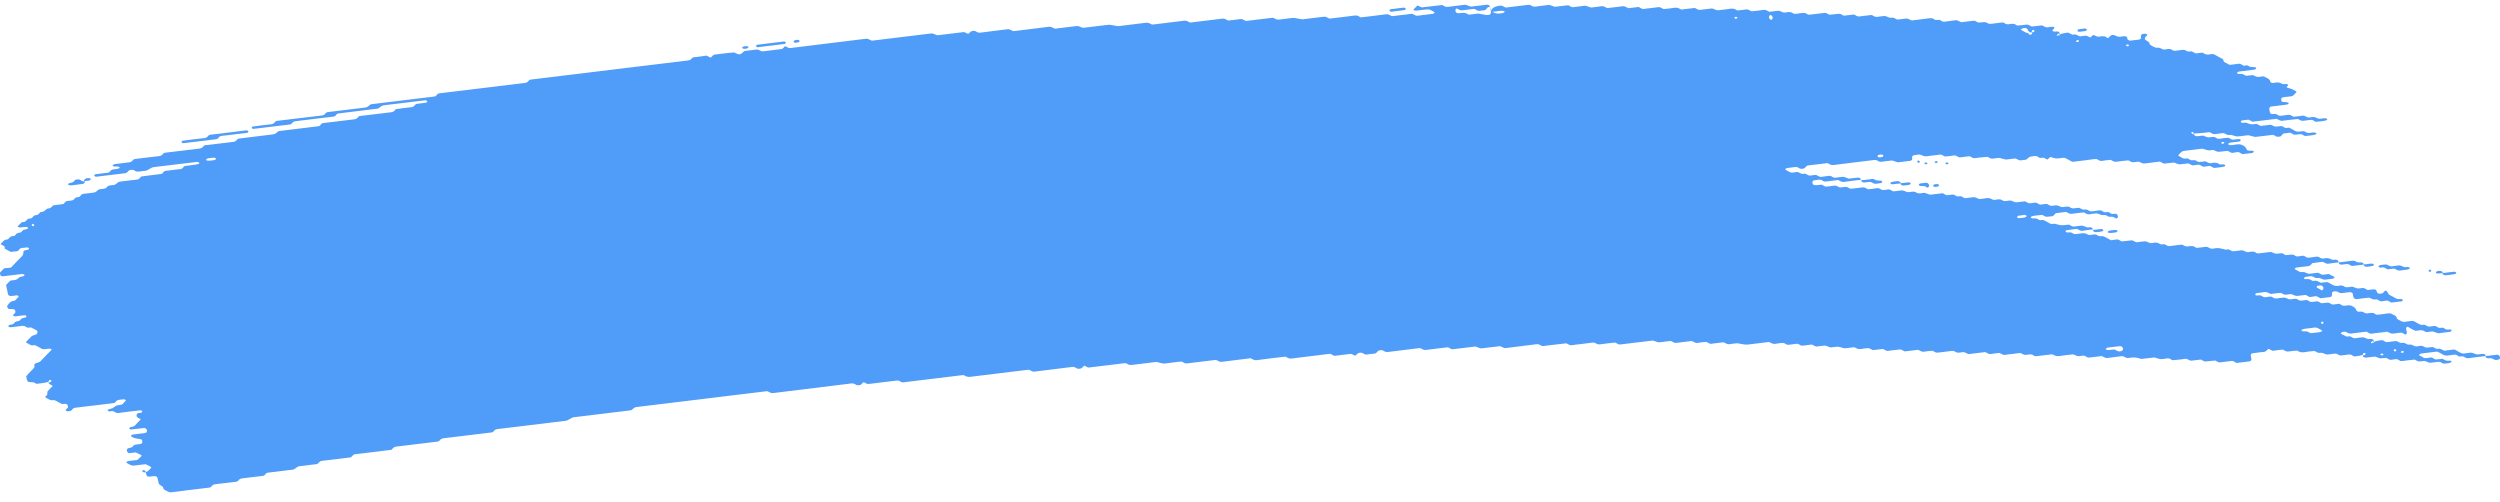 <svg width="234" height="47" viewBox="0 0 234 47" fill="none" xmlns="http://www.w3.org/2000/svg">
<path d="M218.898 24.559C218.579 24.597 218.256 24.624 217.944 24.681C217.741 24.717 217.654 24.612 217.518 24.557C217.473 24.538 217.425 24.499 217.383 24.504C217.067 24.542 216.751 24.585 216.435 24.628C216.338 24.721 216.277 24.846 216.129 24.891C215.984 24.934 215.813 24.934 215.652 24.955C215.439 24.982 215.226 25.008 215.014 25.032C214.907 25.044 214.82 25.089 214.785 25.175C214.778 25.189 214.849 25.225 214.888 25.247C215.017 25.318 215.143 25.399 215.284 25.454C215.42 25.507 215.587 25.421 215.732 25.488C216.058 25.638 216.061 25.636 216.309 25.607C216.522 25.581 216.735 25.552 216.948 25.533C216.99 25.528 217.038 25.564 217.083 25.583C217.218 25.636 217.305 25.755 217.505 25.71C217.657 25.674 217.824 25.667 217.982 25.648C218.114 25.717 218.237 25.796 218.379 25.851C218.511 25.903 218.55 25.944 218.479 26.013C218.414 26.077 218.324 26.104 218.205 26.108C218.098 26.111 217.992 26.132 217.886 26.144C217.831 26.151 217.779 26.156 217.728 26.163C217.525 26.189 217.525 26.189 217.154 26.037C217.009 25.977 216.844 26.061 216.706 26.003C216.612 25.965 216.532 25.908 216.442 25.867C216.403 25.851 216.342 25.848 216.293 25.853C216.132 25.87 215.971 25.881 215.816 25.913C215.707 25.934 215.642 26.001 215.655 26.068C215.658 26.094 215.736 26.132 215.781 26.135C215.884 26.139 215.994 26.106 216.093 26.123C216.19 26.139 216.29 26.187 216.361 26.24C216.506 26.349 216.67 26.252 216.809 26.28C216.954 26.311 217.073 26.407 217.212 26.464C217.247 26.478 217.315 26.454 217.37 26.447C217.528 26.43 217.686 26.416 217.844 26.399C217.976 26.469 218.118 26.531 218.237 26.61C218.453 26.753 218.685 26.808 218.965 26.738C219.123 26.7 219.278 26.715 219.404 26.808C219.533 26.903 219.681 26.894 219.845 26.875C219.997 26.855 220.152 26.803 220.306 26.87C220.641 27.018 220.645 27.025 221.041 26.968C221.16 26.951 221.251 26.946 221.341 27.001C221.425 27.051 221.515 27.094 221.602 27.142C221.76 27.125 221.921 27.108 222.079 27.089C222.282 27.063 222.395 27.096 222.443 27.23C222.472 27.311 222.485 27.385 222.556 27.44C222.64 27.507 222.73 27.505 222.853 27.486C222.969 27.469 223.052 27.443 223.101 27.357C223.12 27.321 223.159 27.288 223.194 27.259C223.223 27.237 223.268 27.204 223.294 27.209C223.343 27.218 223.407 27.244 223.423 27.276C223.581 27.564 223.581 27.567 223.742 27.65C223.919 27.743 224.103 27.827 224.264 27.932C224.409 28.025 224.554 27.985 224.712 27.985C224.832 27.985 224.909 28.047 224.899 28.109C224.893 28.144 224.848 28.197 224.809 28.202C224.493 28.25 224.174 28.29 223.855 28.323C223.816 28.328 223.768 28.285 223.723 28.264C223.633 28.221 223.552 28.154 223.455 28.14C223.359 28.125 223.246 28.161 223.14 28.173C223.033 28.185 222.92 28.216 222.824 28.197C222.727 28.178 222.65 28.109 222.559 28.063C222.517 28.042 222.459 28.011 222.424 28.018C222.189 28.075 222.015 27.996 221.847 27.891C221.812 27.87 221.75 27.856 221.705 27.86C221.331 27.901 220.961 27.949 220.587 27.994C220.435 28.013 220.313 27.93 220.28 27.789C220.264 27.71 220.232 27.631 220.232 27.552C220.232 27.409 220.055 27.331 219.926 27.347C219.713 27.371 219.497 27.39 219.288 27.426C219.117 27.455 218.972 27.426 218.856 27.34C218.72 27.242 218.566 27.261 218.411 27.288C218.295 27.307 218.263 27.385 218.269 27.584C218.276 27.743 218.221 27.794 218.011 27.82C217.747 27.853 217.479 27.887 217.212 27.913C217.17 27.918 217.122 27.877 217.08 27.856C216.99 27.813 216.909 27.743 216.812 27.729C216.716 27.712 216.603 27.748 216.496 27.762C216.39 27.774 216.277 27.808 216.18 27.791C216.084 27.774 216.003 27.703 215.916 27.657C215.874 27.636 215.823 27.605 215.781 27.61C215.568 27.629 215.355 27.657 215.143 27.684C214.904 27.712 214.904 27.712 214.566 27.564C214.411 27.498 214.256 27.55 214.105 27.569C213.944 27.588 213.792 27.598 213.666 27.502C213.583 27.44 213.489 27.402 213.389 27.414C213.122 27.443 212.857 27.479 212.59 27.507C212.545 27.512 212.483 27.5 212.448 27.479C212.277 27.378 212.11 27.299 211.871 27.35C211.665 27.392 211.442 27.395 211.236 27.436C211.123 27.457 211.072 27.533 211.094 27.593C211.107 27.624 211.175 27.66 211.22 27.66C211.323 27.662 211.436 27.626 211.533 27.641C211.732 27.669 211.832 27.87 212.093 27.815C212.248 27.782 212.409 27.77 212.57 27.76C212.612 27.758 212.657 27.803 212.703 27.827C212.831 27.891 212.944 27.975 213.131 27.932C213.286 27.899 213.45 27.889 213.608 27.87C213.86 27.839 213.86 27.841 214.185 27.987C214.34 28.056 214.495 28.001 214.646 27.985C214.759 27.973 214.865 27.949 214.956 27.982C215.094 28.032 215.194 28.147 215.365 28.14C215.526 28.133 215.684 28.099 215.845 28.087C215.945 28.08 216.039 28.118 216.119 28.183C216.203 28.247 216.293 28.276 216.403 28.261C216.561 28.242 216.722 28.218 216.883 28.206C216.928 28.204 216.98 28.226 217.022 28.245C217.112 28.288 217.199 28.338 217.286 28.383C217.444 28.369 217.605 28.364 217.76 28.335C217.879 28.314 217.963 28.323 218.06 28.371C218.182 28.436 218.282 28.55 218.482 28.495C218.582 28.469 218.698 28.476 218.798 28.452C218.92 28.421 219.004 28.433 219.091 28.505C219.255 28.641 219.462 28.643 219.674 28.591C219.907 28.534 220.081 28.6 220.255 28.705C220.438 28.815 220.438 28.813 220.58 29.078C220.622 29.154 220.741 29.19 220.841 29.176C221.009 29.152 221.154 29.164 221.276 29.254C221.405 29.352 221.56 29.34 221.718 29.314C221.928 29.278 222.137 29.247 222.308 29.386C222.392 29.453 222.482 29.469 222.595 29.453C222.914 29.41 223.236 29.383 223.549 29.331C223.739 29.297 223.849 29.374 223.978 29.438C224.152 29.526 224.342 29.605 224.342 29.794C224.342 29.825 224.387 29.861 224.426 29.885C224.509 29.935 224.6 29.978 224.687 30.025C224.816 30.097 224.941 30.157 225.119 30.119C225.273 30.087 225.438 30.078 225.596 30.056C225.754 30.035 225.899 30.023 226.04 30.114C226.205 30.216 226.379 30.314 226.566 30.391C226.698 30.445 226.872 30.352 227.014 30.426C227.101 30.472 227.185 30.524 227.278 30.562C227.317 30.579 227.378 30.567 227.43 30.562C227.536 30.553 227.646 30.546 227.749 30.522C227.868 30.496 227.958 30.5 228.049 30.555C228.132 30.605 228.216 30.675 228.313 30.689C228.458 30.71 228.619 30.615 228.764 30.725C228.838 30.78 228.932 30.832 229.028 30.849C229.125 30.866 229.238 30.83 229.341 30.832C229.386 30.832 229.441 30.87 229.467 30.901C229.483 30.918 229.46 30.963 229.438 30.987C229.409 31.016 229.367 31.054 229.325 31.059C229.006 31.102 228.687 31.138 228.368 31.178C228.177 31.202 228.177 31.202 227.794 31.052C227.704 31.016 227.604 31.023 227.491 31.04C227.339 31.061 227.185 31.102 227.027 31.059C226.82 30.897 226.566 30.882 226.295 30.944C226.182 30.971 226.079 30.971 225.995 30.925C225.818 30.835 225.631 30.751 225.473 30.644C225.351 30.56 225.293 30.553 225.241 30.668C225.225 30.703 225.209 30.741 225.212 30.775C225.231 30.894 225.267 31.011 225.286 31.131C225.293 31.164 225.267 31.202 225.251 31.238C225.199 31.338 225.132 31.331 225.019 31.248C224.906 31.164 224.77 31.109 224.59 31.147C224.435 31.181 224.268 31.176 224.113 31.212C223.874 31.264 223.707 31.188 223.536 31.085C223.501 31.064 223.439 31.052 223.394 31.057C222.914 31.111 222.437 31.174 221.957 31.229C221.853 31.24 221.76 31.205 221.679 31.14C221.596 31.076 221.502 31.042 221.399 31.054C220.973 31.104 220.548 31.15 220.122 31.212C219.948 31.238 219.81 31.207 219.691 31.123C219.6 31.061 219.517 31.042 219.404 31.049C219.281 31.057 219.194 31.081 219.133 31.15C219.075 31.216 219.117 31.257 219.246 31.31C219.384 31.367 219.513 31.441 219.645 31.508C219.752 31.498 219.858 31.479 219.961 31.482C220.006 31.482 220.048 31.524 220.094 31.548C220.222 31.617 220.342 31.687 220.525 31.649C220.68 31.615 220.845 31.608 221.002 31.587C221.222 31.56 221.222 31.56 221.576 31.711C221.666 31.749 221.763 31.746 221.879 31.725C221.979 31.708 222.082 31.742 222.153 31.813C222.182 31.842 222.173 31.89 222.111 32.047C222.111 32.164 222.179 32.112 222.201 32.035C222.237 31.925 222.169 31.89 222.04 31.949C221.95 31.992 221.905 32.054 221.928 32.105C221.94 32.131 222.002 32.164 222.111 32.047C222.395 31.904 222.611 31.887 222.817 31.849C222.94 31.828 223.017 31.837 223.114 31.899C223.23 31.973 223.346 32.052 223.536 32.014C223.742 31.971 223.961 31.966 224.171 31.93C224.364 31.897 224.464 32.002 224.587 32.064C224.735 32.138 224.899 32.054 225.035 32.097C225.177 32.14 225.276 32.245 225.441 32.264C225.679 32.2 225.831 32.319 226.011 32.398C226.153 32.458 226.321 32.405 226.472 32.379C226.643 32.35 226.785 32.377 226.904 32.463C227.04 32.56 227.191 32.539 227.346 32.517C227.707 32.47 227.72 32.463 227.929 32.594C228.081 32.689 228.226 32.646 228.377 32.634C228.509 32.699 228.638 32.768 228.777 32.825C228.812 32.84 228.88 32.816 228.935 32.809C229.093 32.79 229.254 32.77 229.412 32.751C229.518 32.739 229.631 32.704 229.728 32.718C229.825 32.735 229.905 32.804 229.992 32.849C230.079 32.895 230.169 32.94 230.253 32.988C230.382 33.059 230.505 33.119 230.685 33.083C230.84 33.052 231.001 33.043 231.162 33.021C231.365 32.995 231.359 33.002 231.736 33.145C231.939 33.224 232.148 33.129 232.355 33.119C232.458 33.114 232.558 33.141 232.629 33.21C232.658 33.238 232.648 33.286 232.658 33.327C232.126 33.391 231.591 33.446 231.065 33.525C230.862 33.556 230.756 33.47 230.646 33.398C230.466 33.284 230.227 33.451 230.057 33.303C229.953 33.215 229.805 33.164 229.628 33.207C229.525 33.231 229.415 33.229 229.309 33.25C229.038 33.303 228.79 33.305 228.574 33.141C228.5 33.083 228.393 33.052 228.316 32.997C228.226 32.938 228.139 32.904 228.032 32.916C227.552 32.973 227.075 33.031 226.598 33.093C226.556 33.097 226.514 33.133 226.479 33.16C226.389 33.226 226.418 33.279 226.563 33.322C226.611 33.336 226.65 33.367 226.695 33.391C226.782 33.437 226.862 33.508 226.959 33.525C227.056 33.541 227.169 33.508 227.275 33.496C227.381 33.484 227.494 33.448 227.591 33.463C227.688 33.479 227.768 33.549 227.858 33.592C227.9 33.613 227.952 33.649 227.994 33.647C228.206 33.632 228.416 33.606 228.629 33.584C228.761 33.649 228.874 33.742 229.032 33.764C229.132 33.778 229.238 33.752 229.341 33.756C229.386 33.759 229.444 33.794 229.467 33.826C229.48 33.845 229.438 33.892 229.405 33.916C229.283 34.007 229.115 33.99 228.964 34.019C228.8 34.05 228.651 34.04 228.526 33.947C228.442 33.885 228.348 33.852 228.245 33.864C227.978 33.895 227.713 33.931 227.446 33.957C227.401 33.962 227.346 33.94 227.304 33.923C226.965 33.778 226.965 33.773 226.727 33.804C226.376 33.849 226.376 33.849 226.14 33.723C226.095 33.699 226.047 33.654 226.008 33.656C225.634 33.694 225.264 33.733 224.893 33.787C224.77 33.804 224.687 33.804 224.596 33.742C224.519 33.69 224.429 33.63 224.332 33.615C224.232 33.601 224.123 33.637 224.016 33.649C223.91 33.661 223.797 33.692 223.704 33.673C223.607 33.654 223.523 33.587 223.439 33.539C223.352 33.489 223.259 33.491 223.14 33.511C222.772 33.565 222.769 33.558 222.405 33.41C222.363 33.394 222.308 33.374 222.263 33.379C221.995 33.408 221.731 33.444 221.463 33.472C221.36 33.484 221.26 33.453 221.189 33.384C221.16 33.355 221.17 33.308 221.151 33.215C221.128 33.193 221.154 33.231 221.16 33.267C221.209 33.262 221.267 33.267 221.302 33.248C221.393 33.203 221.438 33.143 221.415 33.093C221.402 33.066 221.341 33.033 221.302 33.033C221.231 33.033 221.17 33.086 221.151 33.215C220.948 33.293 220.732 33.31 220.522 33.348C220.4 33.372 220.322 33.36 220.226 33.298C220.11 33.222 219.99 33.148 219.8 33.186C219.594 33.229 219.375 33.236 219.162 33.269C218.917 33.308 218.811 33.093 218.604 33.097C218.392 33.102 218.179 33.143 217.966 33.172C217.779 33.195 217.779 33.195 217.392 33.04C217.251 32.983 217.083 33.066 216.944 33.007C216.851 32.969 216.77 32.911 216.68 32.871C216.641 32.854 216.58 32.854 216.532 32.859C216.264 32.887 215.994 32.907 215.736 32.959C215.442 33.021 215.22 32.954 215.01 32.813C214.746 32.84 214.479 32.854 214.218 32.899C214.027 32.933 213.918 32.854 213.789 32.79C213.744 32.768 213.705 32.732 213.657 32.723C213.608 32.713 213.55 32.732 213.499 32.739C213.286 32.766 213.067 32.778 212.861 32.821C212.606 32.876 212.509 32.68 212.313 32.656C212.18 32.773 212.11 32.933 211.848 32.945C211.636 32.954 211.423 32.992 211.21 33.019C211.104 33.031 210.997 33.045 210.891 33.057C210.72 33.078 210.64 33.172 210.675 33.315C210.695 33.394 210.711 33.472 210.727 33.551C210.759 33.692 210.678 33.811 210.543 33.828C210.169 33.873 209.798 33.921 209.425 33.962C209.325 33.974 209.228 33.933 209.147 33.868C209.064 33.804 208.97 33.775 208.867 33.787C208.493 33.833 208.122 33.88 207.748 33.921C207.707 33.926 207.652 33.902 207.61 33.883C207.52 33.84 207.433 33.79 207.346 33.744C207.133 33.766 206.923 33.78 206.714 33.809C206.375 33.852 206.375 33.854 206.127 33.723C206.082 33.699 206.037 33.654 205.995 33.656C205.834 33.666 205.676 33.69 205.515 33.711C205.041 33.773 205.041 33.773 204.902 33.701C204.777 33.635 204.664 33.553 204.474 33.592C204.267 33.635 204.048 33.649 203.835 33.673C203.677 33.69 203.52 33.709 203.362 33.713C203.32 33.716 203.275 33.67 203.229 33.647C203.101 33.572 202.975 33.513 202.798 33.553C202.694 33.577 202.585 33.582 202.478 33.594C202.201 33.627 202.201 33.627 201.747 33.484C201.702 33.47 201.647 33.453 201.602 33.46C201.228 33.503 200.857 33.551 200.483 33.592C200.438 33.596 200.383 33.582 200.338 33.57C199.829 33.432 199.829 33.432 199.287 33.498C199.081 33.522 199.075 33.532 198.859 33.405C198.762 33.35 198.681 33.324 198.569 33.341C198.143 33.398 197.714 33.437 197.292 33.503C197.102 33.532 196.992 33.46 196.864 33.396C196.818 33.374 196.77 33.327 196.731 33.329C196.306 33.374 195.88 33.429 195.455 33.475C195.416 33.479 195.368 33.432 195.323 33.41C195.236 33.367 195.152 33.303 195.055 33.288C194.955 33.274 194.846 33.31 194.736 33.322C194.469 33.353 194.469 33.35 194.159 33.21C194.117 33.191 194.062 33.164 194.021 33.169C193.595 33.217 193.166 33.258 192.744 33.327C192.502 33.365 192.338 33.296 192.167 33.195C192.132 33.174 192.071 33.164 192.025 33.169C191.545 33.224 191.068 33.286 190.588 33.341C190.488 33.353 190.391 33.312 190.311 33.25C190.182 33.152 190.03 33.164 189.869 33.186C189.498 33.236 189.495 33.234 189.276 33.119C189.231 33.095 189.192 33.064 189.144 33.052C189.099 33.04 189.041 33.047 188.992 33.052C188.78 33.076 188.567 33.102 188.354 33.129C188.141 33.155 187.925 33.169 187.716 33.21C187.458 33.26 187.336 33.105 187.155 33.033C186.891 33.064 186.62 33.083 186.359 33.133C186.159 33.172 186.066 33.066 185.934 33.012C185.888 32.992 185.84 32.952 185.798 32.957C185.318 33.009 184.838 33.066 184.361 33.131C184.244 33.145 184.167 33.126 184.07 33.069C183.854 32.94 183.845 32.945 183.484 32.992C183.326 33.014 183.174 33.033 183.039 32.935C182.92 32.847 182.775 32.825 182.604 32.854C182.394 32.89 182.178 32.909 181.966 32.933C181.753 32.959 181.54 32.995 181.327 33.007C181.157 33.019 181.053 32.907 180.918 32.849C180.876 32.833 180.818 32.83 180.77 32.835C180.557 32.856 180.338 32.873 180.132 32.914C179.88 32.964 179.742 32.833 179.564 32.756C179.526 32.739 179.461 32.749 179.413 32.756C179.039 32.799 178.668 32.847 178.294 32.892C178.162 32.828 178.027 32.766 177.895 32.701C177.682 32.725 177.469 32.751 177.256 32.775C177.095 32.794 176.931 32.801 176.779 32.837C176.583 32.885 176.486 32.773 176.354 32.718C176.309 32.699 176.26 32.658 176.219 32.663C175.951 32.689 175.684 32.718 175.419 32.759C175.168 32.799 175.068 32.584 174.862 32.587C174.649 32.589 174.43 32.62 174.223 32.663C173.985 32.713 173.817 32.637 173.646 32.534C173.611 32.513 173.55 32.501 173.505 32.505C173.237 32.534 172.973 32.57 172.705 32.599C172.66 32.603 172.605 32.592 172.56 32.577C172.051 32.436 172.051 32.434 171.829 32.463C171.671 32.482 171.509 32.505 171.348 32.517C171.303 32.522 171.248 32.501 171.206 32.482C170.871 32.336 170.871 32.334 170.629 32.362C170.417 32.389 170.204 32.415 169.991 32.441C169.859 32.377 169.724 32.315 169.592 32.25C169.327 32.281 169.056 32.305 168.795 32.348C168.673 32.367 168.592 32.36 168.499 32.3C168.383 32.229 168.267 32.145 168.073 32.186C167.867 32.229 167.648 32.233 167.438 32.269C167.187 32.312 167.084 32.095 166.881 32.097C166.668 32.1 166.449 32.131 166.243 32.174C166.004 32.224 165.836 32.148 165.666 32.045C165.63 32.023 165.569 32.011 165.524 32.016C164.937 32.085 164.354 32.155 163.767 32.229C163.406 32.274 163.406 32.276 162.72 32.145C162.671 32.136 162.62 32.126 162.571 32.131C162.359 32.152 162.139 32.169 161.933 32.209C161.682 32.26 161.543 32.131 161.366 32.052C161.327 32.035 161.266 32.045 161.214 32.05C161.053 32.066 160.895 32.088 160.734 32.107C160.521 32.133 160.309 32.159 160.096 32.186C159.964 32.124 159.828 32.059 159.696 31.997C159.432 32.028 159.161 32.045 158.9 32.095C158.7 32.133 158.607 32.033 158.475 31.976C158.429 31.956 158.381 31.916 158.339 31.918C157.859 31.971 157.379 32.026 156.902 32.093C156.705 32.121 156.615 32.014 156.483 31.959C156.437 31.942 156.386 31.911 156.344 31.916C156.025 31.949 155.706 31.99 155.387 32.031C155.206 32.054 155.206 32.054 154.813 31.906C154.768 31.89 154.716 31.873 154.671 31.878C153.659 31.997 152.65 32.124 151.638 32.243C151.535 32.255 151.441 32.219 151.361 32.155C151.277 32.09 151.184 32.057 151.08 32.069C150.655 32.119 150.226 32.164 149.804 32.226C149.63 32.252 149.491 32.221 149.372 32.138C149.282 32.076 149.198 32.052 149.085 32.066C148.872 32.095 148.66 32.119 148.447 32.145C148.234 32.171 148.022 32.198 147.809 32.224C147.596 32.25 147.38 32.264 147.171 32.305C146.913 32.355 146.787 32.207 146.61 32.133C146.291 32.169 145.972 32.205 145.656 32.243C145.23 32.293 144.805 32.348 144.379 32.396C144.341 32.401 144.292 32.358 144.247 32.336C144.115 32.276 144.018 32.193 143.822 32.219C142.868 32.346 141.907 32.453 140.95 32.577C140.75 32.603 140.663 32.501 140.527 32.446C140.482 32.429 140.431 32.396 140.389 32.401C139.857 32.46 139.325 32.527 138.793 32.592C138.577 32.618 138.577 32.618 138.216 32.47C138.175 32.453 138.12 32.431 138.075 32.436C137.382 32.517 136.692 32.603 135.999 32.687C135.896 32.699 135.802 32.666 135.718 32.601C135.638 32.537 135.541 32.501 135.441 32.513C134.803 32.589 134.162 32.663 133.527 32.747C133.356 32.77 133.214 32.749 133.091 32.663C133.004 32.601 132.917 32.575 132.808 32.589C131.85 32.706 130.893 32.818 129.936 32.942C129.752 32.966 129.623 32.921 129.507 32.842C129.414 32.78 129.333 32.768 129.217 32.778C129.095 32.79 129.02 32.816 128.953 32.887C128.866 32.98 128.811 33.097 128.605 33.105C128.392 33.112 128.176 33.141 127.966 33.181C127.767 33.222 127.673 33.114 127.547 33.05C127.454 33.004 127.367 32.997 127.248 33.019C127.138 33.038 127.07 33.078 127.006 33.155C126.864 33.317 126.851 33.317 126.677 33.215C126.584 33.16 126.5 33.117 126.397 33.126C125.971 33.174 125.546 33.226 125.12 33.281C124.875 33.312 124.872 33.317 124.688 33.198C124.598 33.138 124.511 33.109 124.405 33.124C123.235 33.267 122.065 33.405 120.895 33.556C120.714 33.58 120.592 33.53 120.463 33.458C120.421 33.434 120.379 33.401 120.331 33.391C120.282 33.382 120.227 33.391 120.176 33.396C119.325 33.498 118.471 33.596 117.623 33.711C117.43 33.737 117.327 33.661 117.194 33.599C117.149 33.577 117.111 33.544 117.062 33.534C117.014 33.527 116.956 33.544 116.904 33.551C116.053 33.654 115.199 33.752 114.351 33.866C114.148 33.892 114.061 33.792 113.929 33.74C113.884 33.721 113.836 33.685 113.794 33.69C113.526 33.716 113.262 33.752 112.994 33.783C112.356 33.861 111.718 33.935 111.08 34.017C110.835 34.048 110.728 33.835 110.522 33.845C110.255 33.857 109.99 33.904 109.723 33.938C109.51 33.964 109.297 33.988 109.085 34.017C108.875 34.043 108.875 34.043 108.353 33.904C108.308 33.892 108.253 33.876 108.208 33.88C107.463 33.969 106.716 34.057 105.974 34.153C105.803 34.174 105.661 34.162 105.539 34.074C105.452 34.012 105.362 33.981 105.255 33.995C104.137 34.131 103.022 34.267 101.903 34.401C101.861 34.406 101.806 34.382 101.765 34.363C101.674 34.32 101.587 34.27 101.5 34.224C101.436 34.279 101.352 34.329 101.31 34.391C101.252 34.475 101.175 34.499 101.052 34.513C100.93 34.527 100.852 34.523 100.756 34.461C100.64 34.384 100.52 34.324 100.33 34.348C99.16 34.499 97.99 34.635 96.82 34.783C96.627 34.807 96.537 34.702 96.401 34.647C96.356 34.63 96.304 34.604 96.263 34.608C95.782 34.663 95.305 34.723 94.825 34.78C93.494 34.943 92.163 35.098 90.835 35.27C90.593 35.301 90.428 35.241 90.258 35.138C90.222 35.117 90.161 35.105 90.116 35.11C88.253 35.334 86.39 35.561 84.53 35.788C84.43 35.8 84.333 35.761 84.253 35.699C84.169 35.635 84.075 35.604 83.972 35.616C83.121 35.718 82.27 35.821 81.419 35.926C81.207 35.952 81.204 35.955 80.984 35.84C80.939 35.816 80.891 35.771 80.855 35.776C80.781 35.788 80.71 35.847 80.659 35.928C80.607 36.014 80.527 36.038 80.407 36.055C80.285 36.072 80.204 36.065 80.111 36.007C79.992 35.936 79.882 35.867 79.689 35.89C77.242 36.196 74.796 36.489 72.349 36.793C72.153 36.816 72.062 36.716 71.927 36.661C71.882 36.645 71.837 36.621 71.788 36.616C71.737 36.611 71.682 36.626 71.63 36.633C67.64 37.117 63.65 37.604 59.659 38.089C59.421 38.117 59.424 38.117 59.163 38.337C59.131 38.363 59.089 38.399 59.044 38.404C57.822 38.557 56.597 38.705 55.372 38.853C54.84 38.917 54.309 38.984 53.777 39.046C53.587 39.068 53.587 39.068 53.132 39.325C53.093 39.347 53.048 39.375 53.003 39.38C50.876 39.64 48.748 39.901 46.618 40.156C46.45 40.175 46.315 40.218 46.238 40.333C46.183 40.414 46.112 40.462 46.005 40.476C44.516 40.657 43.027 40.841 41.535 41.018C41.358 41.039 41.251 41.106 41.164 41.206C41.135 41.24 41.109 41.278 41.068 41.302C41.029 41.323 40.971 41.33 40.922 41.337C39.646 41.493 38.37 41.653 37.09 41.801C36.9 41.822 36.822 41.91 36.729 42.004C36.697 42.035 36.674 42.078 36.632 42.099C36.59 42.118 36.529 42.118 36.478 42.123C35.414 42.252 34.35 42.383 33.287 42.512C33.08 42.5 33.035 42.639 32.935 42.722C32.9 42.751 32.874 42.789 32.832 42.808C32.787 42.827 32.729 42.825 32.674 42.829C31.823 42.932 30.972 43.042 30.118 43.137C29.922 43.159 29.883 43.281 29.776 43.364C29.741 43.39 29.706 43.431 29.664 43.438C29.132 43.507 28.6 43.572 28.068 43.634C27.891 43.655 27.891 43.653 27.578 43.889C27.543 43.916 27.501 43.944 27.456 43.951C26.66 44.052 25.86 44.147 25.061 44.245C24.958 44.257 24.887 44.314 24.835 44.395C24.784 44.477 24.709 44.529 24.606 44.541C23.968 44.62 23.33 44.701 22.692 44.772C22.514 44.791 22.398 44.851 22.321 44.959C22.263 45.04 22.192 45.08 22.079 45.095C21.441 45.171 20.803 45.255 20.162 45.322C19.974 45.341 19.878 45.422 19.8 45.522C19.739 45.603 19.668 45.632 19.549 45.646C18.379 45.785 17.206 45.923 16.039 46.076C15.842 46.102 15.742 46.019 15.613 45.959C15.43 45.875 15.259 45.785 15.259 45.598C15.259 45.57 15.204 45.536 15.165 45.512C14.879 45.333 14.879 45.333 14.833 45.142C14.808 45.026 14.779 44.906 14.756 44.787C14.714 44.591 14.611 44.541 14.314 44.577C14.208 44.589 14.102 44.605 13.995 44.615C13.837 44.632 13.718 44.553 13.689 44.41C13.673 44.331 13.654 44.252 13.638 44.173C13.799 44.154 13.796 44.152 14.079 43.863C14.198 43.741 14.198 43.741 13.97 43.62C13.883 43.574 13.799 43.524 13.705 43.481C13.663 43.462 13.609 43.45 13.563 43.455C13.296 43.483 13.032 43.517 12.767 43.55C12.342 43.603 12.342 43.603 11.91 43.359C11.874 43.34 11.82 43.304 11.826 43.285C11.862 43.197 11.949 43.159 12.058 43.149C12.219 43.135 12.377 43.111 12.535 43.092C12.642 43.08 12.748 43.066 12.854 43.054C12.954 42.963 13.057 42.875 13.151 42.782C13.299 42.639 13.299 42.634 13.096 42.533C12.967 42.467 12.829 42.407 12.696 42.345C12.538 42.364 12.377 42.385 12.219 42.402C12.02 42.424 11.939 42.378 11.887 42.223C11.842 42.087 11.897 41.97 12.052 41.941C12.21 41.913 12.358 41.894 12.439 41.772C12.516 41.655 12.651 41.61 12.819 41.6C12.925 41.593 13.032 41.576 13.138 41.562C13.277 41.543 13.351 41.421 13.322 41.285C13.306 41.197 13.273 41.123 13.148 41.104C12.59 41.02 12.584 41.022 12.306 40.86C12.281 40.846 12.261 40.803 12.271 40.781C12.287 40.745 12.322 40.693 12.361 40.686C12.732 40.633 13.102 40.586 13.473 40.55C13.596 40.538 13.686 40.521 13.728 40.433C13.786 40.311 13.76 40.199 13.647 40.115C13.612 40.089 13.554 40.056 13.515 40.058C13.09 40.101 12.667 40.156 12.242 40.199C12.203 40.204 12.132 40.163 12.116 40.132C12.084 40.075 12.132 39.998 12.245 39.972C12.393 39.936 12.545 39.934 12.645 39.815C12.783 39.645 12.954 39.49 13.109 39.328C13.135 39.299 13.177 39.244 13.167 39.239C13.086 39.187 12.993 39.146 12.909 39.096C12.767 39.013 12.767 38.896 12.8 38.783C12.825 38.693 12.922 38.657 13.041 38.657C13.093 38.657 13.157 38.657 13.199 38.635C13.309 38.583 13.344 38.516 13.29 38.466C13.257 38.437 13.199 38.397 13.161 38.401C12.471 38.48 11.778 38.557 11.091 38.654C10.888 38.683 10.795 38.592 10.672 38.528C10.579 38.478 10.492 38.459 10.376 38.495C10.266 38.528 10.16 38.509 10.092 38.43C10.037 38.366 10.134 38.311 10.395 38.249C10.443 38.237 10.498 38.23 10.534 38.206C10.908 37.948 10.908 37.946 11.165 37.912C11.417 37.881 11.417 37.879 11.549 37.74C11.61 37.676 11.678 37.611 11.736 37.544C11.758 37.518 11.797 37.471 11.784 37.456C11.713 37.382 11.617 37.365 11.504 37.382C11.252 37.423 10.956 37.389 10.824 37.616C10.772 37.702 10.692 37.726 10.575 37.74C9.409 37.879 8.242 38.027 7.072 38.16C6.882 38.182 6.795 38.27 6.721 38.368C6.656 38.449 6.585 38.473 6.463 38.487C6.34 38.502 6.243 38.509 6.173 38.43C6.131 38.382 6.166 38.316 6.263 38.249C6.401 38.153 6.376 38.034 6.33 37.922C6.298 37.848 6.198 37.795 6.092 37.8C5.934 37.809 5.783 37.836 5.65 37.74C5.573 37.685 5.476 37.647 5.389 37.599C5.222 37.502 5.054 37.401 4.819 37.466C4.658 37.442 4.545 37.356 4.416 37.289C4.2 37.179 4.181 37.163 4.335 37.046C4.509 36.914 4.374 36.742 4.471 36.614C4.574 36.475 4.716 36.353 4.841 36.224C4.874 36.191 4.903 36.16 4.935 36.127C4.861 36.079 4.793 36.019 4.706 35.986C4.593 35.943 4.535 35.89 4.542 35.742C4.519 35.721 4.529 35.776 4.554 35.79C4.583 35.804 4.654 35.792 4.69 35.776C4.78 35.73 4.825 35.671 4.803 35.621C4.79 35.594 4.729 35.561 4.69 35.561C4.619 35.561 4.558 35.613 4.538 35.742C4.177 35.84 3.803 35.888 3.43 35.926C3.391 35.931 3.343 35.883 3.297 35.859C3.149 35.778 3.149 35.781 2.714 35.757C2.669 35.754 2.608 35.721 2.585 35.687C2.492 35.542 2.495 35.382 2.45 35.227C2.534 35.127 2.617 35.029 2.704 34.931C2.878 34.733 3.104 34.558 3.239 34.341C3.21 34.224 3.172 34.107 3.314 34.012C3.716 33.892 3.713 33.892 3.823 33.778C4.135 33.453 4.445 33.126 4.77 32.806C4.857 32.723 4.857 32.677 4.703 32.642C4.654 32.632 4.603 32.63 4.551 32.634C4.39 32.651 4.229 32.694 4.071 32.685C3.913 32.677 3.797 32.572 3.668 32.508C3.536 32.441 3.404 32.372 3.272 32.303C3.12 32.31 2.969 32.377 2.817 32.269C2.701 32.186 2.556 32.126 2.424 32.057C2.524 31.875 2.711 31.737 2.856 31.577C2.988 31.431 2.991 31.434 3.346 31.322C3.513 31.269 3.571 30.999 3.43 30.921C3.259 30.825 3.078 30.737 2.904 30.646C2.753 30.653 2.598 30.718 2.453 30.61C2.34 30.529 2.211 30.474 2.024 30.505C1.708 30.558 1.386 30.584 1.067 30.627C0.957 30.641 0.838 30.632 0.79 30.551C0.757 30.493 0.851 30.415 0.957 30.398C1.118 30.374 1.263 30.345 1.344 30.226C1.421 30.107 1.563 30.071 1.731 30.054C1.776 30.049 1.828 30.021 1.85 29.992C1.966 29.854 2.095 29.734 2.343 29.739C2.446 29.691 2.501 29.631 2.469 29.574C2.45 29.543 2.382 29.503 2.343 29.507C2.076 29.531 1.808 29.555 1.547 29.598C1.425 29.617 1.331 29.622 1.254 29.55C1.199 29.503 1.228 29.438 1.331 29.369C1.421 29.309 1.447 29.24 1.441 29.159C1.425 28.97 1.328 28.915 1.019 28.927C0.796 28.937 0.741 28.906 0.693 28.744C0.68 28.705 0.648 28.653 0.67 28.627C0.809 28.464 0.899 28.264 1.16 28.187C1.264 28.159 1.373 28.159 1.438 28.097C1.502 28.035 1.56 27.963 1.628 27.903C1.712 27.832 1.77 27.765 1.731 27.72C1.666 27.638 1.563 27.631 1.444 27.66C1.341 27.684 1.231 27.686 1.125 27.7C0.935 27.727 0.78 27.665 0.757 27.56C0.696 27.283 0.632 27.008 0.577 26.731C0.571 26.698 0.587 26.655 0.612 26.626C0.703 26.526 0.799 26.43 0.893 26.333C1.002 26.221 1.177 26.242 1.325 26.221C1.534 26.189 1.534 26.192 1.815 25.963C1.924 25.872 2.114 25.908 2.227 25.827C2.263 25.8 2.317 25.757 2.308 25.733C2.295 25.703 2.231 25.679 2.182 25.664C2.137 25.65 2.082 25.643 2.034 25.65C1.447 25.719 0.864 25.793 0.277 25.86C0.177 25.872 0.068 25.82 0.032 25.745C-0.003 25.676 0.006 25.593 0 25.514C0.093 25.416 0.2 25.325 0.28 25.22C0.342 25.139 0.413 25.103 0.535 25.099C0.696 25.091 0.854 25.063 1.035 25.041C1.37 24.693 1.699 24.328 2.06 23.979C2.205 23.838 2.169 23.695 2.198 23.545C2.227 23.406 2.443 23.428 2.588 23.387C2.704 23.354 2.743 23.277 2.698 23.225C2.672 23.194 2.614 23.158 2.569 23.158C2.463 23.158 2.356 23.179 2.25 23.191C2.143 23.203 2.021 23.196 1.934 23.237C1.85 23.275 1.795 23.356 1.741 23.425C1.679 23.502 1.599 23.528 1.476 23.533C1.318 23.538 1.16 23.559 1.002 23.576C0.828 23.483 0.648 23.392 0.48 23.294C0.448 23.275 0.442 23.22 0.445 23.184C0.451 23.091 0.403 23.034 0.297 22.988C0.206 22.95 0.132 22.895 0.048 22.848C0.113 22.783 0.184 22.721 0.235 22.652C0.348 22.506 0.49 22.401 0.735 22.406C0.832 22.313 0.909 22.198 1.035 22.134C1.154 22.072 1.357 22.134 1.447 21.993C1.492 21.924 1.56 21.845 1.647 21.816C1.786 21.771 1.966 21.795 2.047 21.661C2.095 21.585 2.166 21.516 2.26 21.497C2.366 21.475 2.475 21.47 2.553 21.425C2.595 21.401 2.64 21.363 2.64 21.329C2.64 21.308 2.575 21.275 2.53 21.26C2.488 21.244 2.434 21.232 2.385 21.236C2.224 21.251 2.066 21.277 1.905 21.291C1.86 21.296 1.808 21.279 1.76 21.265C1.618 21.227 1.628 21.179 1.741 21.093C1.853 21.01 1.934 20.902 2.027 20.804C2.131 20.788 2.26 20.795 2.33 20.749C2.45 20.675 2.533 20.568 2.63 20.475C2.737 20.461 2.846 20.456 2.946 20.43C2.988 20.42 3.007 20.367 3.043 20.337C3.107 20.277 3.162 20.191 3.249 20.162C3.391 20.119 3.565 20.136 3.649 20.005C3.697 19.928 3.771 19.847 3.861 19.842C4.113 19.833 4.219 19.701 4.348 19.577C4.445 19.484 4.651 19.532 4.758 19.439C4.828 19.379 4.88 19.305 4.951 19.248C4.98 19.224 5.041 19.212 5.09 19.205C5.354 19.169 5.621 19.143 5.886 19.105C5.928 19.098 5.966 19.062 5.999 19.033C6.066 18.971 6.108 18.885 6.192 18.845C6.276 18.804 6.395 18.804 6.498 18.792C6.83 18.756 6.856 18.766 7.007 18.563C7.13 18.398 7.43 18.515 7.53 18.334C7.588 18.229 7.694 18.143 7.884 18.131C8.152 18.114 8.416 18.069 8.683 18.038C8.922 18.009 8.919 18.009 9.177 17.787C9.293 17.687 9.463 17.701 9.615 17.682C9.776 17.663 9.924 17.634 10.002 17.515C10.079 17.398 10.221 17.36 10.385 17.343C10.537 17.326 10.708 17.338 10.827 17.243C11.117 17.014 11.114 17.011 11.317 16.988C11.636 16.949 11.955 16.911 12.274 16.87C12.487 16.844 12.709 16.84 12.909 16.787C13.054 16.749 13.119 16.615 13.212 16.522C13.476 16.486 13.741 16.45 14.005 16.417C14.376 16.369 14.75 16.326 15.123 16.281C15.285 16.19 15.307 15.99 15.578 15.98C15.739 15.975 15.897 15.944 16.058 15.925C16.326 15.892 16.59 15.849 16.858 15.832C17.061 15.82 17.096 15.691 17.203 15.61C17.238 15.582 17.27 15.541 17.312 15.534C17.731 15.467 18.163 15.453 18.572 15.355C18.614 15.345 18.653 15.295 18.663 15.259C18.669 15.24 18.614 15.204 18.579 15.188C18.537 15.169 18.482 15.149 18.437 15.154C17.106 15.314 15.775 15.476 14.443 15.636C14.257 15.66 14.257 15.658 13.802 15.921C13.763 15.942 13.718 15.966 13.67 15.973C13.457 16.002 13.241 16.018 13.032 16.054C12.861 16.083 12.719 16.054 12.597 15.968C12.509 15.906 12.419 15.887 12.31 15.892C12.187 15.899 12.107 15.925 12.036 15.99C11.942 16.078 11.894 16.193 11.697 16.216C10.791 16.319 9.886 16.434 8.983 16.544C8.857 16.51 8.796 16.46 8.828 16.4C8.848 16.364 8.886 16.317 8.925 16.312C9.296 16.262 9.67 16.219 10.04 16.171C10.092 16.164 10.163 16.169 10.192 16.145C10.334 16.037 10.385 15.863 10.653 15.851C10.808 15.844 10.966 15.808 11.114 15.775C11.156 15.765 11.194 15.715 11.204 15.679C11.207 15.66 11.156 15.624 11.117 15.608C10.975 15.539 10.811 15.622 10.669 15.574C10.621 15.558 10.553 15.534 10.543 15.505C10.537 15.479 10.592 15.436 10.63 15.41C10.666 15.386 10.714 15.364 10.762 15.357C11.188 15.302 11.613 15.245 12.039 15.202C12.213 15.185 12.335 15.126 12.413 15.016C12.471 14.935 12.542 14.892 12.651 14.88C13.396 14.791 14.14 14.694 14.888 14.612C15.075 14.593 15.172 14.514 15.249 14.412C15.31 14.331 15.381 14.302 15.501 14.288C16.568 14.164 17.628 14.025 18.695 13.906C18.892 13.884 18.95 13.782 19.049 13.693C19.085 13.662 19.107 13.624 19.153 13.605C19.198 13.586 19.256 13.588 19.311 13.584C20.161 13.481 21.012 13.371 21.867 13.276C22.066 13.254 22.105 13.135 22.208 13.051C22.244 13.025 22.276 12.982 22.318 12.975C22.956 12.894 23.594 12.817 24.232 12.739C24.658 12.686 25.083 12.634 25.509 12.583C25.718 12.56 25.718 12.557 26.002 12.33C26.034 12.304 26.079 12.273 26.121 12.266C27.346 12.113 28.568 11.968 29.793 11.817C29.896 11.805 29.97 11.75 30.021 11.669C30.073 11.588 30.147 11.533 30.247 11.521C31.204 11.402 32.162 11.285 33.122 11.173C33.296 11.154 33.419 11.096 33.496 10.989C33.554 10.908 33.625 10.865 33.735 10.853C34.692 10.738 35.649 10.617 36.61 10.507C36.794 10.485 36.884 10.404 36.974 10.309C37.006 10.275 37.032 10.22 37.071 10.216C37.548 10.149 38.022 10.079 38.502 10.034C38.702 10.015 38.769 9.915 38.85 9.819C38.914 9.743 38.989 9.717 39.111 9.707C39.379 9.686 39.643 9.645 39.904 9.604C39.943 9.597 39.991 9.545 39.994 9.511C40.001 9.449 39.926 9.406 39.804 9.385C38.528 9.54 37.248 9.695 35.972 9.85C35.762 9.877 35.762 9.877 35.478 10.103C35.446 10.13 35.401 10.161 35.356 10.168C34.131 10.318 32.91 10.466 31.685 10.617C31.581 10.629 31.507 10.683 31.456 10.764C31.404 10.846 31.33 10.901 31.23 10.912C30.06 11.056 28.89 11.201 27.717 11.337C27.543 11.357 27.42 11.411 27.343 11.521C27.285 11.602 27.214 11.645 27.104 11.657C25.986 11.791 24.871 11.932 23.749 12.061C23.636 12.073 23.552 12.003 23.559 11.939C23.562 11.905 23.61 11.851 23.649 11.846C24.232 11.767 24.813 11.686 25.399 11.626C25.596 11.607 25.654 11.502 25.754 11.414C25.786 11.383 25.812 11.342 25.854 11.325C25.899 11.306 25.957 11.309 26.012 11.304C27.394 11.134 28.777 10.963 30.163 10.803C30.363 10.779 30.402 10.662 30.505 10.578C30.54 10.55 30.573 10.507 30.614 10.502C31.04 10.445 31.465 10.395 31.891 10.344C32.635 10.254 33.38 10.163 34.128 10.072C34.344 10.046 34.344 10.046 34.621 9.822C34.653 9.795 34.698 9.762 34.74 9.757C36.71 9.516 38.679 9.275 40.648 9.036C40.752 9.024 40.826 8.969 40.877 8.888C40.929 8.81 41.003 8.752 41.103 8.738C43.765 8.413 46.425 8.089 49.087 7.769C49.261 7.747 49.383 7.697 49.461 7.585C49.516 7.504 49.59 7.461 49.699 7.447C52.626 7.091 55.553 6.735 58.483 6.377C60.452 6.138 62.422 5.895 64.391 5.661C64.572 5.64 64.668 5.566 64.758 5.468C64.787 5.434 64.816 5.379 64.855 5.375C65.277 5.315 65.7 5.26 66.122 5.205C66.254 5.27 66.386 5.332 66.518 5.396C66.618 5.305 66.715 5.212 66.815 5.122C67.453 5.052 68.082 4.945 68.726 4.912C68.768 4.909 68.813 4.955 68.858 4.978C69.158 5.129 69.329 5.117 69.519 4.916C69.587 4.845 69.645 4.78 69.748 4.768C70.067 4.725 70.389 4.697 70.705 4.647C70.876 4.62 71.018 4.644 71.14 4.73C71.228 4.792 71.318 4.818 71.424 4.804C72.011 4.733 72.594 4.663 73.181 4.587C73.223 4.582 73.261 4.542 73.294 4.513C73.361 4.451 73.419 4.384 73.484 4.32C73.571 4.36 73.668 4.391 73.738 4.444C73.829 4.506 73.912 4.506 74.035 4.489C76.375 4.2 78.718 3.919 81.058 3.627C81.258 3.603 81.345 3.704 81.481 3.756C81.526 3.775 81.571 3.799 81.619 3.804C81.671 3.809 81.726 3.794 81.777 3.787C83.534 3.572 85.291 3.36 87.047 3.145C87.279 3.116 87.279 3.116 87.624 3.264C87.666 3.284 87.721 3.305 87.766 3.298C88.565 3.205 89.365 3.105 90.161 3.009C90.264 2.997 90.351 3.035 90.445 3.09C90.628 3.198 90.641 3.198 90.776 3.04C90.841 2.966 90.909 2.921 91.015 2.899C91.131 2.875 91.225 2.883 91.315 2.926C91.444 2.985 91.537 3.085 91.734 3.059C92.585 2.947 93.439 2.854 94.287 2.739C94.48 2.713 94.583 2.794 94.712 2.854C94.757 2.875 94.799 2.909 94.847 2.916C94.896 2.923 94.954 2.906 95.005 2.899C96.069 2.77 97.136 2.644 98.196 2.505C98.396 2.479 98.483 2.582 98.619 2.634C98.664 2.653 98.715 2.687 98.757 2.682C99.395 2.608 100.037 2.529 100.675 2.45C100.904 2.422 100.904 2.424 101.252 2.57C101.294 2.589 101.349 2.608 101.394 2.603C102.139 2.515 102.886 2.424 103.631 2.334C103.86 2.305 103.86 2.305 104.52 2.429C104.569 2.439 104.62 2.453 104.669 2.448C105.52 2.345 106.374 2.245 107.225 2.135C107.396 2.114 107.537 2.133 107.66 2.219C107.747 2.281 107.837 2.307 107.944 2.293C108.901 2.176 109.861 2.064 110.816 1.94C110.999 1.916 111.118 1.968 111.247 2.038C111.289 2.061 111.331 2.095 111.38 2.104C111.428 2.114 111.483 2.104 111.534 2.097C112.492 1.98 113.452 1.87 114.406 1.744C114.6 1.718 114.703 1.799 114.832 1.859C114.877 1.88 114.925 1.923 114.964 1.921C115.338 1.88 115.712 1.844 116.082 1.785C116.282 1.751 116.369 1.861 116.505 1.913C116.55 1.93 116.601 1.966 116.643 1.961C117.442 1.868 118.242 1.77 119.038 1.67C119.151 1.656 119.235 1.677 119.325 1.739C119.444 1.823 119.583 1.856 119.757 1.83C120.128 1.775 120.501 1.737 120.875 1.691C121.094 1.665 121.094 1.665 121.765 1.789C121.813 1.799 121.865 1.813 121.913 1.808C122.551 1.732 123.193 1.658 123.828 1.574C123.999 1.551 124.14 1.572 124.263 1.658C124.35 1.72 124.437 1.746 124.547 1.732C125.133 1.66 125.717 1.589 126.303 1.517C126.516 1.491 126.729 1.446 126.941 1.446C127.096 1.448 127.209 1.563 127.348 1.62C127.386 1.637 127.451 1.617 127.502 1.613C128.247 1.522 128.995 1.438 129.736 1.336C129.929 1.31 130.033 1.391 130.161 1.45C130.207 1.472 130.255 1.515 130.294 1.512C130.561 1.486 130.825 1.45 131.093 1.419C131.412 1.381 131.734 1.352 132.05 1.3C132.308 1.257 132.405 1.465 132.611 1.472C132.769 1.479 132.93 1.438 133.088 1.419C133.407 1.381 133.726 1.338 134.045 1.305C134.158 1.293 134.245 1.255 134.281 1.169C134.287 1.152 134.232 1.116 134.197 1.095C133.768 0.851 133.768 0.851 133.336 0.904C133.069 0.937 132.805 0.971 132.537 0.999C132.492 1.004 132.44 0.985 132.395 0.971C132.266 0.93 132.279 0.882 132.389 0.796C132.498 0.71 132.582 0.605 132.676 0.507C132.808 0.57 132.937 0.632 133.069 0.694C133.175 0.682 133.282 0.667 133.388 0.655C133.92 0.593 134.452 0.529 134.983 0.472C135.022 0.467 135.07 0.515 135.116 0.539C135.245 0.608 135.361 0.667 135.548 0.641C136.025 0.572 136.505 0.522 136.982 0.462C137.191 0.436 137.191 0.436 137.559 0.584C137.601 0.601 137.656 0.62 137.701 0.615C138.181 0.56 138.658 0.5 139.138 0.443C139.241 0.431 139.341 0.462 139.415 0.531C139.444 0.56 139.438 0.608 139.56 0.999C139.941 1.317 140.202 1.283 140.466 1.255C140.579 1.243 140.679 1.231 140.753 1.183C140.792 1.157 140.84 1.119 140.84 1.088C140.84 1.064 140.769 1.025 140.724 1.021C140.405 0.973 140.102 1.073 139.789 1.095C139.644 1.104 139.519 1.021 139.493 0.885C139.486 0.846 139.477 0.806 139.467 0.768C139.457 0.729 139.451 0.689 139.441 0.651C139.316 0.639 139.241 0.682 139.187 0.763C139.141 0.83 139.077 0.906 138.99 0.942C138.903 0.98 138.784 0.973 138.677 0.985C138.574 0.997 138.461 1.028 138.365 1.011C138.268 0.992 138.191 0.923 138.1 0.88C138.058 0.858 138.007 0.827 137.965 0.832C137.594 0.873 137.227 0.913 136.859 0.966C136.666 0.994 136.569 0.894 136.447 0.832C136.35 0.784 136.253 0.796 136.237 0.906C136.195 1.169 136.344 1.278 136.672 1.228C136.943 1.185 137.188 1.178 137.401 1.341C137.43 1.362 137.498 1.372 137.54 1.367C137.804 1.338 138.065 1.302 138.329 1.274C138.378 1.269 138.429 1.278 138.474 1.288C139.132 1.417 139.132 1.419 139.354 1.391C139.461 1.376 139.564 1.364 139.554 1.002C139.757 0.612 140.079 0.586 140.392 0.529C140.595 0.493 140.682 0.598 140.814 0.653C140.859 0.672 140.908 0.71 140.95 0.706C141.643 0.627 142.332 0.543 143.022 0.455C143.138 0.441 143.222 0.455 143.312 0.517C143.428 0.596 143.557 0.646 143.741 0.617C144.108 0.56 144.482 0.524 144.856 0.476C145.046 0.453 145.046 0.453 145.43 0.601C145.472 0.617 145.527 0.636 145.572 0.632C145.946 0.591 146.316 0.541 146.687 0.498C146.79 0.486 146.884 0.519 146.964 0.584C147.045 0.648 147.142 0.682 147.242 0.67C147.615 0.627 147.986 0.579 148.357 0.536C148.402 0.531 148.457 0.548 148.499 0.565C148.892 0.713 148.892 0.713 149.072 0.689C149.337 0.653 149.607 0.636 149.868 0.589C150.123 0.541 150.255 0.679 150.429 0.756C150.906 0.701 151.387 0.655 151.86 0.589C152.054 0.56 152.157 0.639 152.286 0.701C152.331 0.722 152.376 0.768 152.418 0.765C152.579 0.756 152.737 0.729 152.895 0.71C153.053 0.691 153.214 0.672 153.372 0.653C153.553 0.722 153.672 0.885 153.93 0.83C154.085 0.796 154.249 0.789 154.407 0.77C154.565 0.751 154.726 0.732 154.884 0.713C154.99 0.701 155.1 0.694 155.203 0.672C155.393 0.636 155.487 0.753 155.622 0.806C155.667 0.823 155.719 0.851 155.761 0.846C156.08 0.813 156.402 0.784 156.715 0.729C156.956 0.686 157.121 0.758 157.292 0.858C157.327 0.88 157.388 0.892 157.433 0.887C157.807 0.846 158.178 0.796 158.549 0.753C158.649 0.741 158.745 0.78 158.826 0.842C158.91 0.906 159.003 0.937 159.106 0.925C159.477 0.882 159.851 0.834 160.222 0.792C160.267 0.787 160.321 0.806 160.363 0.825C160.724 0.973 160.724 0.975 160.937 0.947C160.989 0.94 161.044 0.935 161.095 0.928C161.359 0.894 161.633 0.882 161.891 0.825C162.188 0.76 162.404 0.842 162.613 0.978C162.878 0.949 163.148 0.932 163.406 0.885C163.6 0.849 163.703 0.94 163.832 0.999C163.877 1.021 163.925 1.064 163.964 1.059C164.338 1.018 164.712 0.982 165.079 0.923C165.279 0.889 165.366 0.997 165.501 1.052C165.546 1.071 165.595 1.104 165.637 1.099C165.849 1.08 166.062 1.052 166.275 1.025C166.523 0.994 166.523 0.997 166.852 1.142C167.006 1.212 167.161 1.157 167.313 1.14C167.474 1.121 167.625 1.107 167.754 1.204C167.835 1.267 167.932 1.305 168.032 1.295C168.244 1.274 168.46 1.252 168.67 1.216C168.837 1.188 168.982 1.207 169.105 1.295C169.192 1.357 169.282 1.388 169.389 1.374C169.866 1.317 170.346 1.257 170.823 1.202C170.865 1.197 170.923 1.219 170.961 1.24C171.052 1.283 171.139 1.331 171.226 1.379C171.435 1.357 171.651 1.348 171.857 1.314C172.077 1.281 172.277 1.269 172.447 1.4C172.483 1.429 172.534 1.469 172.576 1.467C172.737 1.457 172.895 1.434 173.053 1.415C173.211 1.395 173.372 1.376 173.53 1.357C173.714 1.417 173.83 1.589 174.088 1.534C174.243 1.5 174.407 1.493 174.565 1.474C174.723 1.455 174.884 1.434 175.042 1.417C175.094 1.412 175.152 1.4 175.197 1.41C175.245 1.419 175.287 1.453 175.329 1.477C175.458 1.546 175.577 1.615 175.761 1.574C175.916 1.541 176.08 1.534 176.238 1.512C176.454 1.486 176.454 1.486 176.812 1.637C176.957 1.699 177.121 1.617 177.26 1.67C177.353 1.706 177.434 1.765 177.524 1.806C177.563 1.823 177.624 1.83 177.669 1.825C177.882 1.804 178.098 1.782 178.307 1.746C178.478 1.718 178.62 1.746 178.739 1.832C178.826 1.894 178.913 1.921 179.023 1.906C179.555 1.839 180.087 1.782 180.615 1.708C180.796 1.682 180.941 1.722 181.041 1.808C181.211 1.956 181.453 1.782 181.63 1.901C181.74 1.975 181.85 2.061 182.049 2.026C182.417 1.964 182.791 1.93 183.161 1.887C183.294 1.952 183.426 2.016 183.561 2.081C183.774 2.054 183.987 2.028 184.199 2.004C184.357 1.985 184.518 1.964 184.676 1.947C184.728 1.942 184.783 1.933 184.831 1.944C184.879 1.956 184.918 1.987 184.963 2.011C185.186 2.128 185.186 2.131 185.553 2.083C185.711 2.061 185.863 2.047 185.995 2.143C186.117 2.231 186.262 2.248 186.43 2.221C186.746 2.174 187.065 2.138 187.387 2.104C187.487 2.092 187.581 2.133 187.664 2.195C187.79 2.293 187.945 2.283 188.103 2.257C188.312 2.224 188.518 2.19 188.696 2.324C188.731 2.353 188.786 2.393 188.825 2.391C189.089 2.372 189.357 2.357 189.614 2.312C189.872 2.267 189.998 2.415 190.175 2.486C190.44 2.455 190.707 2.424 190.971 2.393C191.023 2.386 191.084 2.365 191.129 2.377C191.32 2.427 191.429 2.606 191.69 2.551C191.842 2.52 192.006 2.51 192.164 2.503C192.206 2.501 192.261 2.541 192.29 2.572C192.306 2.589 192.29 2.634 192.27 2.658C192.212 2.725 192.141 2.787 192.09 2.856C192.083 2.866 192.145 2.909 192.18 2.928C192.267 2.971 192.367 2.964 192.483 2.945C192.583 2.928 192.686 2.961 192.757 3.033C192.786 3.062 192.776 3.109 192.715 3.267C192.715 3.384 192.783 3.331 192.805 3.255C192.841 3.145 192.773 3.109 192.644 3.169C192.554 3.212 192.509 3.274 192.531 3.324C192.544 3.35 192.606 3.384 192.715 3.267C192.999 3.124 193.212 3.097 193.424 3.071C193.479 3.064 193.544 3.04 193.582 3.054C193.721 3.112 193.85 3.181 193.985 3.245C194.14 3.231 194.285 3.195 194.436 3.288C194.649 3.42 194.659 3.408 194.865 3.381C194.971 3.367 195.078 3.355 195.184 3.343C195.291 3.331 195.374 3.367 195.468 3.422C195.658 3.534 195.674 3.534 195.8 3.381C195.874 3.288 195.926 3.257 196.019 3.3C196.328 3.446 196.332 3.455 196.596 3.412C196.815 3.377 197.021 3.367 197.183 3.503C197.292 3.599 197.328 3.577 197.415 3.477C197.647 3.212 197.753 3.217 198.188 3.408C198.391 3.498 198.601 3.401 198.807 3.389C198.981 3.379 199.104 3.436 199.117 3.587C199.126 3.68 199.155 3.747 199.271 3.778C199.316 3.79 199.371 3.806 199.416 3.802C199.684 3.773 199.948 3.739 200.216 3.706C200.351 3.689 200.425 3.577 200.399 3.429C200.37 3.272 200.422 3.214 200.615 3.169C200.731 3.143 200.825 3.148 200.918 3.19C201.022 3.238 200.993 3.281 200.902 3.367C200.686 3.577 200.712 3.706 200.989 3.852C201.086 3.902 201.163 3.947 201.186 4.021C201.199 4.059 201.186 4.109 201.215 4.138C201.373 4.298 201.592 4.401 201.837 4.477C202.072 4.413 202.233 4.52 202.414 4.606C202.556 4.673 202.723 4.616 202.875 4.592C203.046 4.565 203.188 4.585 203.31 4.673C203.397 4.735 203.487 4.764 203.594 4.752C203.806 4.725 204.022 4.709 204.232 4.67C204.412 4.637 204.548 4.685 204.661 4.766C204.802 4.869 204.96 4.799 205.109 4.814C205.308 4.83 205.408 5.043 205.669 4.986C205.824 4.952 205.985 4.94 206.147 4.931C206.188 4.928 206.24 4.969 206.275 4.997C206.446 5.129 206.646 5.122 206.865 5.083C207.017 5.057 207.165 5.033 207.313 5.124C207.558 5.277 207.829 5.41 208.087 5.551C208.122 5.661 208.097 5.79 208.28 5.854C208.377 5.888 208.467 5.938 208.541 5.993C208.632 6.057 208.715 6.074 208.831 6.057C209.041 6.024 209.26 6.017 209.466 5.974C209.657 5.936 209.776 6.014 209.892 6.088C209.985 6.148 210.072 6.177 210.185 6.134C210.301 6.093 210.385 6.119 210.479 6.184C210.611 6.272 210.62 6.263 211.059 6.289C211.104 6.291 211.159 6.327 211.184 6.358C211.197 6.375 211.168 6.423 211.146 6.446C211.117 6.475 211.072 6.508 211.03 6.516C210.553 6.578 210.072 6.633 209.595 6.695C209.547 6.702 209.495 6.719 209.46 6.742C209.421 6.769 209.373 6.804 209.373 6.838C209.373 6.862 209.437 6.89 209.483 6.907C209.624 6.962 209.792 6.878 209.931 6.941C210.024 6.981 210.101 7.038 210.195 7.077C210.234 7.093 210.295 7.091 210.343 7.086C210.504 7.069 210.662 7.046 210.823 7.031C210.869 7.029 210.92 7.053 210.962 7.072C211.271 7.215 211.271 7.215 211.539 7.184C211.645 7.172 211.758 7.136 211.858 7.151C211.955 7.165 212.039 7.229 212.126 7.27C212.306 7.356 212.477 7.439 212.49 7.626C212.496 7.697 212.603 7.759 212.709 7.764C212.812 7.769 212.922 7.743 213.028 7.728C213.28 7.7 213.28 7.7 213.605 7.845C213.695 7.886 213.792 7.891 213.908 7.867C213.953 7.857 214.008 7.867 214.056 7.879C214.214 7.914 214.214 7.96 214.111 8.046C213.966 8.172 213.979 8.184 214.385 8.292C214.54 8.332 214.659 8.409 214.788 8.475C214.998 8.583 214.994 8.583 214.856 8.724C214.824 8.755 214.794 8.788 214.762 8.821C214.669 8.915 214.595 9.015 214.401 9.024C214.188 9.034 213.976 9.072 213.763 9.098C213.557 9.125 213.502 9.182 213.521 9.344C213.544 9.54 213.586 9.561 213.956 9.559C214.063 9.559 214.156 9.578 214.237 9.643C214.198 9.719 214.127 9.779 214.024 9.793C213.76 9.829 213.492 9.86 213.228 9.891C213.015 9.917 212.803 9.943 212.59 9.97C212.458 9.986 212.374 10.111 212.409 10.249C212.429 10.328 212.445 10.406 212.461 10.485C212.496 10.643 212.564 10.683 212.78 10.676C212.835 10.674 212.886 10.655 212.938 10.659C213.147 10.676 213.247 10.874 213.499 10.834C213.708 10.8 213.927 10.793 214.134 10.75C214.324 10.712 214.43 10.798 214.562 10.862C214.608 10.884 214.656 10.929 214.695 10.927C214.962 10.901 215.23 10.874 215.491 10.829C215.613 10.81 215.687 10.824 215.784 10.882C216.016 11.02 216.023 11.013 216.367 10.97C216.619 10.936 216.622 10.941 216.944 11.087C217.035 11.127 217.131 11.127 217.247 11.108C217.399 11.084 217.557 11.046 217.715 11.082C217.763 11.091 217.824 11.12 217.84 11.151C217.85 11.173 217.805 11.225 217.766 11.242C217.483 11.366 217.151 11.345 216.841 11.395C216.745 11.409 216.648 11.364 216.567 11.299C216.483 11.235 216.393 11.209 216.284 11.22C216.071 11.247 215.855 11.263 215.645 11.302C215.465 11.335 215.339 11.28 215.213 11.206C215.172 11.182 215.123 11.137 215.081 11.139C214.604 11.187 214.124 11.235 213.65 11.302C213.46 11.33 213.35 11.254 213.222 11.189C213.176 11.168 213.131 11.123 213.089 11.125C212.928 11.134 212.77 11.161 212.609 11.18C212.023 11.252 211.439 11.323 210.852 11.39C210.814 11.395 210.765 11.345 210.72 11.323C210.633 11.28 210.543 11.239 210.453 11.199C210.292 11.218 210.134 11.242 209.972 11.256C209.856 11.266 209.753 11.299 209.737 11.39C209.728 11.45 209.834 11.505 209.947 11.5C210.056 11.495 210.166 11.466 210.256 11.497C210.704 11.65 210.704 11.652 210.985 11.621C211.23 11.593 211.204 11.569 211.42 11.7C211.513 11.758 211.597 11.791 211.703 11.777C211.968 11.743 212.235 11.71 212.503 11.681C212.545 11.676 212.599 11.7 212.641 11.719C212.957 11.863 212.957 11.867 213.218 11.832C213.56 11.789 213.573 11.777 213.802 11.922C213.96 12.023 214.105 11.953 214.256 11.948C214.43 12.042 214.62 12.125 214.778 12.23C214.965 12.354 215.162 12.333 215.375 12.297C215.533 12.271 215.687 12.261 215.816 12.359C215.939 12.45 216.087 12.459 216.255 12.435C216.406 12.414 216.561 12.369 216.719 12.421C216.761 12.435 216.825 12.471 216.822 12.493C216.819 12.526 216.777 12.574 216.735 12.588C216.438 12.686 216.113 12.684 215.8 12.729C215.758 12.736 215.703 12.71 215.662 12.691C215.571 12.648 215.484 12.598 215.397 12.552C215.239 12.567 215.078 12.572 214.923 12.6C214.804 12.622 214.714 12.619 214.627 12.562C214.546 12.509 214.459 12.445 214.363 12.428C214.266 12.412 214.153 12.447 214.047 12.462C213.94 12.476 213.818 12.469 213.734 12.507C213.65 12.545 213.599 12.629 213.544 12.696C213.483 12.77 213.399 12.793 213.276 12.801C213.163 12.808 213.073 12.798 212.989 12.731C212.954 12.703 212.906 12.681 212.857 12.662C212.812 12.646 212.761 12.619 212.719 12.624C212.238 12.679 211.761 12.739 211.281 12.796C211.043 12.825 211.046 12.825 210.549 12.684C210.504 12.672 210.45 12.655 210.404 12.66C210.137 12.688 209.873 12.722 209.605 12.755C209.334 12.789 209.338 12.784 208.877 12.633C208.793 12.605 208.67 12.643 208.57 12.638C208.361 12.626 208.258 12.426 208.013 12.464C207.803 12.498 207.584 12.505 207.375 12.548C207.184 12.586 207.075 12.502 206.946 12.438C206.901 12.416 206.852 12.369 206.814 12.373C206.333 12.426 205.856 12.486 205.218 12.493C205.06 12.493 205.131 12.543 205.234 12.56C205.383 12.586 205.431 12.536 205.35 12.44C205.292 12.373 205.209 12.34 205.141 12.357C205.105 12.366 205.06 12.412 205.218 12.493C205.386 12.583 205.376 12.633 205.405 12.662C205.476 12.731 205.576 12.76 205.679 12.751C205.84 12.734 205.998 12.71 206.159 12.696C206.205 12.691 206.259 12.707 206.301 12.727C206.656 12.875 206.659 12.884 207.036 12.827C207.155 12.81 207.242 12.81 207.336 12.855C207.465 12.918 207.558 13.023 207.755 12.989C208.016 12.944 208.284 12.918 208.551 12.891C208.593 12.887 208.638 12.93 208.686 12.949C208.819 13.006 208.915 13.113 209.112 13.068C209.263 13.032 209.428 13.023 209.589 13.015C209.631 13.013 209.695 13.051 209.715 13.082C209.753 13.137 209.705 13.202 209.595 13.247C209.55 13.266 209.489 13.261 209.437 13.268C209.225 13.295 209.012 13.323 208.799 13.345C208.686 13.357 208.58 13.393 208.567 13.481C208.558 13.541 208.674 13.593 208.783 13.588C208.944 13.581 209.105 13.562 209.26 13.531C209.534 13.479 209.773 13.493 209.995 13.643C210.153 13.748 210.143 13.71 210.311 14.02C210.353 14.099 210.479 14.106 210.588 14.102C210.852 14.09 210.975 14.125 210.952 14.199C210.923 14.29 210.83 14.319 210.711 14.331C210.498 14.35 210.285 14.381 210.072 14.407C210.021 14.414 209.963 14.429 209.914 14.424C209.866 14.419 209.821 14.39 209.779 14.369C209.689 14.324 209.611 14.254 209.515 14.238C209.418 14.221 209.305 14.257 209.199 14.271C209.093 14.283 208.98 14.319 208.883 14.302C208.786 14.285 208.706 14.214 208.619 14.171C208.577 14.149 208.525 14.116 208.483 14.118C208.271 14.137 208.058 14.168 207.845 14.192C207.584 14.223 207.584 14.223 207.268 14.075C207.178 14.032 207.084 14.035 206.965 14.054C206.707 14.092 206.704 14.085 206.234 13.946C206.188 13.932 206.134 13.915 206.088 13.922C205.608 13.977 205.131 14.037 204.654 14.094C204.245 14.145 204.245 14.145 204.019 14.383C203.852 14.56 203.848 14.56 204.013 14.641C204.145 14.708 204.264 14.806 204.409 14.841C204.545 14.875 204.712 14.768 204.86 14.877C204.935 14.932 205.031 14.992 205.125 15.002C205.273 15.013 205.431 14.944 205.573 15.049C205.644 15.102 205.75 15.157 205.84 15.159C205.998 15.164 206.159 15.126 206.317 15.109C206.366 15.104 206.42 15.104 206.466 15.116C206.514 15.13 206.556 15.159 206.598 15.183C206.727 15.264 206.865 15.302 207.033 15.262C207.307 15.195 207.552 15.228 207.765 15.381C207.794 15.402 207.865 15.405 207.91 15.395C208.026 15.371 208.126 15.369 208.213 15.414C208.248 15.434 208.3 15.467 208.293 15.488C208.284 15.524 208.245 15.572 208.203 15.584C207.9 15.665 207.574 15.675 207.262 15.718C207.22 15.722 207.168 15.691 207.126 15.67C207.036 15.627 206.959 15.555 206.862 15.539C206.765 15.522 206.653 15.553 206.546 15.565C206.44 15.577 206.327 15.613 206.23 15.598C206.134 15.582 206.043 15.522 205.966 15.469C205.876 15.41 205.789 15.402 205.669 15.426C205.515 15.457 205.354 15.462 205.196 15.479C205.109 15.434 205.022 15.383 204.931 15.34C204.889 15.319 204.838 15.293 204.793 15.295C204.58 15.314 204.367 15.343 204.154 15.369C203.942 15.395 203.942 15.395 203.581 15.247C203.539 15.231 203.484 15.211 203.439 15.216C203.171 15.245 202.907 15.281 202.64 15.309C202.536 15.321 202.443 15.288 202.359 15.223C202.279 15.159 202.182 15.123 202.082 15.135C201.656 15.185 201.231 15.233 200.806 15.293C200.635 15.317 200.49 15.295 200.374 15.209C200.238 15.111 200.087 15.135 199.929 15.154C199.571 15.202 199.568 15.2 199.339 15.078C199.294 15.054 199.249 15.009 199.207 15.011C198.836 15.047 198.462 15.08 198.095 15.137C197.901 15.169 197.798 15.085 197.669 15.023C197.624 15.002 197.576 14.956 197.537 14.961C197.27 14.987 197.002 15.011 196.741 15.059C196.48 15.107 196.38 14.884 196.183 14.887C195.916 14.889 195.652 14.944 195.387 14.978C195.175 15.004 194.962 15.03 194.749 15.056C194.536 15.083 194.324 15.104 194.111 15.135C193.998 15.152 193.914 15.13 193.821 15.071C193.702 14.992 193.56 14.93 193.431 14.858C193.234 14.756 193.234 14.756 192.996 14.784C192.944 14.791 192.889 14.796 192.838 14.803C192.448 14.856 192.448 14.851 191.951 14.701C191.929 14.694 191.871 14.72 191.848 14.739C191.78 14.801 191.719 14.868 191.658 14.932C191.571 14.894 191.465 14.873 191.407 14.818C191.242 14.662 190.984 14.875 190.817 14.722C190.755 14.665 190.649 14.615 190.552 14.6C190.452 14.586 190.34 14.62 190.236 14.634C189.969 14.67 189.969 14.667 189.74 14.88C189.624 14.985 189.456 14.966 189.305 14.989C189.147 15.016 188.996 15.03 188.863 14.932C188.744 14.844 188.599 14.822 188.428 14.851C188.219 14.887 188.003 14.908 187.79 14.93C187.745 14.935 187.69 14.923 187.645 14.908C187.152 14.768 187.152 14.765 186.913 14.796C186.807 14.81 186.697 14.815 186.594 14.837C186.42 14.875 186.288 14.825 186.162 14.748C186.12 14.725 186.072 14.679 186.03 14.682C185.817 14.694 185.608 14.715 185.398 14.736C185.237 14.753 185.076 14.763 184.921 14.796C184.663 14.851 184.538 14.696 184.361 14.624C184.096 14.655 183.829 14.677 183.564 14.72C183.442 14.739 183.361 14.732 183.268 14.675C183.149 14.603 183.039 14.522 182.846 14.557C182.588 14.605 182.317 14.622 182.053 14.651C181.875 14.577 181.746 14.426 181.492 14.481C181.337 14.514 181.173 14.522 181.015 14.541C180.802 14.567 180.589 14.591 180.377 14.62C180.148 14.648 180.151 14.641 179.8 14.5C179.597 14.417 179.387 14.51 179.181 14.524C179.02 14.536 178.939 14.646 178.978 14.787C179.016 14.928 178.929 15.037 178.781 15.056C178.41 15.102 178.036 15.149 177.666 15.19C177.621 15.195 177.566 15.178 177.524 15.161C177.128 15.011 177.128 15.013 176.95 15.035C176.686 15.071 176.415 15.09 176.154 15.135C175.974 15.166 175.841 15.116 175.725 15.035C175.635 14.973 175.551 14.959 175.435 14.973C174.159 15.133 172.882 15.281 171.609 15.445C171.419 15.469 171.31 15.4 171.181 15.336C171.136 15.314 171.094 15.269 171.048 15.269C170.942 15.269 170.836 15.29 170.729 15.305C170.252 15.362 169.775 15.431 169.295 15.474C169.092 15.493 169.037 15.603 168.95 15.694C168.882 15.763 168.805 15.792 168.686 15.801C168.57 15.811 168.486 15.799 168.396 15.737C168.28 15.655 168.148 15.605 167.967 15.639C167.758 15.677 167.545 15.694 167.329 15.72C167.219 15.732 167.135 15.775 167.1 15.861C167.094 15.875 167.161 15.911 167.2 15.932C167.329 16.004 167.451 16.088 167.596 16.138C167.745 16.188 167.906 16.131 168.06 16.116C168.115 16.111 168.167 16.097 168.218 16.099C168.267 16.102 168.325 16.114 168.36 16.135C168.528 16.243 168.705 16.317 168.937 16.252C169.137 16.283 169.24 16.481 169.495 16.429C169.65 16.398 169.811 16.384 169.972 16.372C170.014 16.369 170.059 16.412 170.104 16.434C170.233 16.493 170.336 16.589 170.53 16.548C170.736 16.505 170.955 16.498 171.165 16.465C171.281 16.446 171.364 16.462 171.455 16.524C171.571 16.603 171.703 16.663 171.883 16.625C172.038 16.591 172.202 16.584 172.36 16.563C172.567 16.536 172.567 16.539 172.934 16.687C172.976 16.703 173.031 16.723 173.076 16.718C173.343 16.689 173.608 16.653 173.875 16.625C173.978 16.613 174.078 16.644 174.149 16.713C174.178 16.742 174.169 16.789 174.178 16.83C173.646 16.894 173.115 16.949 172.586 17.028C172.386 17.059 172.296 16.961 172.164 16.906C172.119 16.887 172.07 16.847 172.028 16.851C171.654 16.892 171.284 16.935 170.913 16.988C170.797 17.004 170.71 16.995 170.623 16.925C170.401 16.742 170.13 16.842 169.878 16.868C169.685 16.887 169.624 16.961 169.646 17.119C169.675 17.305 169.791 17.362 170.088 17.329C170.194 17.317 170.301 17.3 170.407 17.291C170.51 17.281 170.604 17.312 170.687 17.377C170.768 17.441 170.865 17.474 170.965 17.465C171.177 17.443 171.393 17.422 171.6 17.386C171.77 17.358 171.912 17.381 172.032 17.47C172.164 17.567 172.318 17.546 172.473 17.525C172.834 17.477 172.837 17.479 173.063 17.599C173.108 17.622 173.153 17.668 173.195 17.665C173.566 17.63 173.94 17.599 174.304 17.541C174.494 17.513 174.604 17.589 174.729 17.651C174.775 17.673 174.82 17.72 174.862 17.715C175.129 17.689 175.397 17.663 175.658 17.618C175.78 17.596 175.854 17.61 175.954 17.668C176.193 17.809 176.199 17.804 176.538 17.759C176.641 17.744 176.754 17.718 176.85 17.737C176.947 17.756 177.024 17.825 177.115 17.868C177.157 17.887 177.208 17.914 177.253 17.909C177.466 17.89 177.679 17.861 177.891 17.835C178.091 17.809 178.091 17.811 178.465 17.959C178.617 18.021 178.775 17.968 178.926 17.95C179.091 17.928 179.239 17.928 179.364 18.021C179.49 18.114 179.642 18.109 179.803 18.09C179.954 18.071 180.109 18.019 180.264 18.083C180.618 18.231 180.618 18.233 180.838 18.205C181.157 18.164 181.472 18.126 181.795 18.09C181.837 18.085 181.891 18.114 181.933 18.133C182.024 18.176 182.101 18.248 182.198 18.265C182.294 18.284 182.407 18.255 182.51 18.241C182.842 18.195 182.865 18.179 183.087 18.336C183.274 18.465 183.506 18.279 183.68 18.427C183.78 18.51 183.916 18.577 184.103 18.537C184.257 18.503 184.419 18.494 184.58 18.475C184.834 18.444 184.834 18.446 185.157 18.589C185.199 18.608 185.253 18.632 185.295 18.627C185.508 18.608 185.724 18.592 185.93 18.549C186.172 18.498 186.327 18.589 186.507 18.677C186.649 18.747 186.817 18.689 186.968 18.666C187.133 18.642 187.281 18.649 187.403 18.742C187.532 18.837 187.684 18.826 187.845 18.806C187.996 18.79 188.151 18.735 188.306 18.802C188.638 18.95 188.638 18.95 188.88 18.921C189.092 18.895 189.305 18.866 189.518 18.847C189.56 18.842 189.611 18.873 189.653 18.895C189.743 18.938 189.821 19.009 189.917 19.026C190.014 19.043 190.127 19.012 190.233 19C190.34 18.988 190.452 18.952 190.549 18.966C190.646 18.981 190.736 19.04 190.813 19.093C190.904 19.155 190.988 19.162 191.11 19.138C191.265 19.107 191.426 19.1 191.584 19.083C191.671 19.129 191.761 19.174 191.845 19.224C191.932 19.277 192.025 19.272 192.145 19.255C192.541 19.198 192.544 19.205 192.876 19.353C193.028 19.42 193.186 19.365 193.337 19.348C193.498 19.329 193.65 19.32 193.776 19.415C193.898 19.506 194.05 19.518 194.211 19.489C194.314 19.47 194.424 19.458 194.53 19.451C194.578 19.448 194.636 19.458 194.672 19.477C194.843 19.577 195.01 19.668 195.245 19.604C195.452 19.623 195.555 19.819 195.803 19.78C196.013 19.747 196.232 19.74 196.438 19.697C196.628 19.659 196.764 19.725 196.86 19.809C197.034 19.957 197.279 19.756 197.453 19.902C197.553 19.986 197.682 20.052 197.876 20.017C198.088 19.978 198.156 20.029 198.217 20.179C198.253 20.265 198.246 20.334 198.182 20.401C198.117 20.47 198.046 20.458 197.943 20.38C197.824 20.291 197.682 20.274 197.511 20.294C197.344 20.313 197.241 20.189 197.102 20.141C196.963 20.091 196.799 20.174 196.654 20.11C196.312 19.959 196.312 19.959 196.08 19.988C195.922 20.007 195.758 20.017 195.603 20.05C195.42 20.091 195.3 20.017 195.175 19.95C195.129 19.926 195.084 19.881 195.046 19.883C194.675 19.919 194.301 19.952 193.934 20.012C193.74 20.043 193.637 19.957 193.508 19.897C193.463 19.876 193.415 19.833 193.376 19.838C193.057 19.871 192.741 19.914 192.422 19.955C192.361 20.019 192.293 20.081 192.235 20.15C192.174 20.222 192.09 20.253 191.967 20.25C191.764 20.25 191.564 20.351 191.361 20.224C191.152 20.095 191.136 20.103 190.933 20.134C190.675 20.174 190.401 20.165 190.159 20.258C190.117 20.274 190.072 20.32 190.072 20.353C190.069 20.375 190.137 20.406 190.178 20.425C190.32 20.482 190.485 20.398 190.626 20.458C190.72 20.496 190.797 20.554 190.891 20.594C190.93 20.611 190.988 20.609 191.039 20.606C191.094 20.604 191.145 20.587 191.197 20.59C191.245 20.592 191.297 20.606 191.336 20.628C191.513 20.718 191.7 20.802 191.858 20.909C192.013 21.014 192.158 20.943 192.312 20.938C192.931 21.105 192.931 21.108 193.347 21.055C193.45 21.043 193.556 21.029 193.663 21.031C193.708 21.031 193.75 21.074 193.795 21.098C193.924 21.169 194.046 21.234 194.227 21.196C194.382 21.162 194.546 21.155 194.704 21.134C194.917 21.108 194.917 21.108 195.278 21.258C195.368 21.296 195.465 21.291 195.581 21.272C195.681 21.256 195.784 21.291 195.855 21.36C195.884 21.389 195.874 21.437 195.884 21.477C195.565 21.516 195.242 21.542 194.933 21.599C194.733 21.635 194.643 21.532 194.511 21.477C194.465 21.458 194.417 21.418 194.375 21.423C194.059 21.458 193.743 21.499 193.428 21.547C193.389 21.552 193.341 21.606 193.337 21.64C193.331 21.702 193.411 21.762 193.527 21.759C193.682 21.757 193.834 21.716 193.972 21.814C194.088 21.9 194.233 21.938 194.404 21.9C194.507 21.878 194.617 21.878 194.72 21.859C194.994 21.802 195.242 21.814 195.448 21.976C195.606 22.019 195.761 21.979 195.913 21.957C196.025 21.941 196.135 21.924 196.216 21.969C196.386 22.065 196.554 22.16 196.789 22.096C197.044 22.163 197.237 22.303 197.45 22.418C197.55 22.473 197.627 22.504 197.743 22.468C197.792 22.454 197.85 22.454 197.901 22.447C198.008 22.435 198.121 22.399 198.217 22.413C198.314 22.43 198.395 22.499 198.482 22.542C198.524 22.564 198.572 22.599 198.614 22.597C198.775 22.585 198.933 22.561 199.091 22.542C199.249 22.525 199.407 22.509 199.565 22.492C199.697 22.554 199.832 22.616 199.964 22.678C200.177 22.652 200.39 22.626 200.599 22.602C200.835 22.573 200.835 22.576 201.173 22.724C201.324 22.79 201.486 22.747 201.631 22.716C201.872 22.666 202.034 22.757 202.204 22.852C202.24 22.872 202.304 22.883 202.346 22.874C202.514 22.84 202.659 22.867 202.781 22.955C202.868 23.017 202.955 23.046 203.062 23.034C203.433 22.988 203.803 22.941 204.174 22.9C204.219 22.895 204.271 22.917 204.312 22.936C204.641 23.082 204.644 23.089 204.886 23.05C205.102 23.017 205.302 23.003 205.473 23.134C205.508 23.163 205.563 23.203 205.602 23.201C205.866 23.177 206.134 23.151 206.395 23.11C206.514 23.091 206.598 23.098 206.691 23.153C206.81 23.222 206.917 23.306 207.113 23.275C207.658 23.187 207.661 23.201 208.306 23.366C208.351 23.378 208.412 23.358 208.464 23.349C208.574 23.325 208.654 23.358 208.751 23.413C208.967 23.538 208.973 23.53 209.18 23.504C209.338 23.483 209.502 23.478 209.657 23.442C209.895 23.39 210.053 23.483 210.23 23.571C210.372 23.64 210.537 23.583 210.688 23.561C210.852 23.538 211.001 23.545 211.123 23.635C211.207 23.697 211.297 23.731 211.404 23.719C211.774 23.676 212.145 23.628 212.516 23.585C212.561 23.58 212.616 23.599 212.657 23.616C213.025 23.764 213.025 23.771 213.389 23.716C213.505 23.7 213.602 23.695 213.689 23.745C213.773 23.793 213.863 23.838 213.95 23.884C214.108 23.867 214.269 23.862 214.424 23.834C214.543 23.812 214.627 23.822 214.72 23.872C214.843 23.936 214.946 24.048 215.139 23.993C215.239 23.967 215.355 23.974 215.455 23.95C215.574 23.919 215.655 23.939 215.749 24.001C215.865 24.075 215.984 24.151 216.171 24.113C216.377 24.07 216.596 24.063 216.806 24.029C216.922 24.01 217.002 24.029 217.096 24.091C217.212 24.17 217.344 24.22 217.525 24.189C217.892 24.13 217.895 24.141 218.253 24.292C218.343 24.33 218.44 24.325 218.556 24.306C218.656 24.289 218.759 24.325 218.83 24.394C218.898 24.471 218.891 24.518 218.898 24.559ZM190.175 3.031C190.069 3.042 189.962 3.057 189.808 2.849C189.798 2.813 189.805 2.77 189.782 2.739C189.73 2.675 189.65 2.63 189.553 2.622C189.379 2.613 189.17 2.694 189.173 2.756C189.176 2.809 189.231 2.854 189.337 2.897C189.382 2.914 189.418 2.942 189.46 2.961C189.582 3.016 189.679 3.124 189.856 3.069C189.824 2.921 189.84 2.995 189.856 3.069C189.84 3.159 189.888 3.224 190.004 3.25C190.037 3.257 190.085 3.253 190.111 3.238C190.211 3.186 190.227 3.114 190.153 2.926C190.14 2.957 190.149 3.011 190.178 3.026C190.208 3.04 190.278 3.028 190.314 3.011C190.404 2.966 190.449 2.906 190.427 2.856C190.414 2.83 190.353 2.797 190.314 2.797C190.246 2.797 190.185 2.849 190.175 3.031ZM216.238 30.713C216.003 30.758 215.732 30.741 215.497 30.835C215.455 30.851 215.413 30.894 215.41 30.928C215.407 30.949 215.471 30.98 215.51 30.997C215.597 31.035 215.694 31.023 215.807 31.011C215.977 30.994 216.077 31.104 216.21 31.159C216.251 31.176 216.306 31.188 216.351 31.183C216.612 31.154 216.87 31.123 217.131 31.09C217.176 31.083 217.225 31.066 217.264 31.045C217.392 30.975 217.38 30.93 217.254 30.878C217.115 30.82 217.006 30.725 216.864 30.679C216.661 30.615 216.454 30.701 216.238 30.713ZM197.934 32.455C197.776 32.474 197.621 32.494 197.463 32.513C197.411 32.52 197.357 32.522 197.308 32.532C197.208 32.548 197.134 32.599 197.086 32.677C197.16 32.739 197.25 32.775 197.35 32.768C197.508 32.754 197.663 32.723 197.821 32.716C197.992 32.706 198.092 32.813 198.224 32.868C198.266 32.885 198.317 32.887 198.366 32.89C198.604 32.899 198.749 32.775 198.704 32.601C198.672 32.465 198.549 32.384 198.401 32.401C198.246 32.417 198.088 32.436 197.934 32.455ZM217.341 27.185C217.38 27.144 217.421 27.116 217.441 27.08C217.499 26.958 217.476 26.867 217.37 26.772C217.241 26.655 217.083 26.734 216.938 26.746C216.903 26.748 216.864 26.798 216.844 26.829C216.832 26.851 216.832 26.896 216.851 26.908C217.009 27.003 217.176 27.092 217.341 27.185ZM189.379 20.134C189.224 20.153 189.066 20.167 188.912 20.193C188.873 20.2 188.838 20.246 188.815 20.277C188.773 20.334 188.818 20.413 188.95 20.42C189.102 20.43 189.26 20.389 189.418 20.37C189.618 20.346 189.737 20.258 189.663 20.181C189.592 20.107 189.495 20.093 189.379 20.134ZM19.71 15.033C19.813 15.021 19.92 15.011 20.023 14.994C20.119 14.978 20.194 14.925 20.242 14.846C20.162 14.784 20.071 14.751 19.971 14.758C19.813 14.772 19.659 14.791 19.504 14.815C19.407 14.83 19.314 14.882 19.291 14.963C19.269 15.025 19.485 15.061 19.71 15.033ZM175.748 14.665C175.79 14.686 175.832 14.729 175.874 14.729C175.977 14.729 176.083 14.715 176.18 14.691C176.222 14.682 176.254 14.639 176.273 14.605C176.286 14.584 176.283 14.546 176.264 14.527C176.17 14.412 175.796 14.453 175.735 14.584C175.729 14.608 175.745 14.639 175.748 14.665ZM165.579 1.594C165.588 1.632 165.592 1.67 165.604 1.708C165.63 1.78 165.701 1.832 165.804 1.868C165.885 1.808 165.927 1.742 165.924 1.67C165.92 1.632 165.911 1.594 165.898 1.555C165.872 1.484 165.801 1.431 165.698 1.395C165.617 1.453 165.579 1.52 165.579 1.594ZM224.79 32.871C224.761 32.902 224.732 32.933 224.7 32.962C224.787 33.031 224.867 33.052 224.928 33.014C224.967 32.99 224.99 32.954 225.019 32.923C224.932 32.854 224.854 32.835 224.79 32.871ZM222.785 33.195C222.827 33.217 222.866 33.245 222.911 33.26C222.985 33.284 223.052 33.243 223.104 33.157C223.062 33.136 223.023 33.107 222.978 33.093C222.904 33.069 222.836 33.109 222.785 33.195ZM224.055 32.759C224.032 32.816 224.077 32.864 224.197 32.904C224.226 32.873 224.264 32.844 224.284 32.811C224.316 32.756 224.261 32.706 224.145 32.668C224.113 32.697 224.084 32.727 224.055 32.759ZM217.251 30.185C217.228 30.243 217.273 30.29 217.392 30.331C217.421 30.3 217.46 30.271 217.479 30.238C217.512 30.183 217.457 30.133 217.341 30.095C217.309 30.123 217.28 30.154 217.251 30.185ZM207.981 13.295C207.952 13.326 207.923 13.357 207.89 13.386C207.977 13.455 208.058 13.476 208.119 13.438C208.158 13.414 208.18 13.378 208.209 13.347C208.122 13.278 208.045 13.259 207.981 13.295ZM199.1 4.334C199.178 4.351 199.242 4.317 199.297 4.229C199.255 4.207 199.216 4.179 199.171 4.164C199.097 4.141 199.03 4.181 198.978 4.267C199.02 4.291 199.062 4.312 199.1 4.334ZM194.385 3.773C194.356 3.804 194.327 3.835 194.295 3.864C194.382 3.933 194.462 3.954 194.523 3.916C194.562 3.892 194.585 3.856 194.614 3.825C194.527 3.756 194.449 3.739 194.385 3.773ZM162.407 1.591C162.378 1.622 162.349 1.653 162.317 1.682C162.404 1.751 162.484 1.773 162.546 1.734C162.584 1.711 162.607 1.675 162.636 1.644C162.549 1.574 162.471 1.558 162.407 1.591ZM3.181 21.012C3.139 20.991 3.098 20.969 3.059 20.945C2.965 21.01 2.936 21.069 2.988 21.115C3.02 21.143 3.069 21.16 3.11 21.181C3.207 21.117 3.23 21.06 3.181 21.012Z" fill="#4F9CF9"/>
<path d="M21.879 12.583C21.508 12.628 21.14 12.685 20.77 12.714C20.573 12.728 20.502 12.831 20.422 12.926C20.357 13.003 20.283 13.027 20.164 13.041C19.158 13.158 18.156 13.282 17.153 13.404C17.028 13.373 16.966 13.323 16.995 13.263C17.012 13.227 17.05 13.177 17.089 13.172C17.775 13.084 18.459 12.993 19.148 12.924C19.345 12.905 19.4 12.8 19.5 12.714C19.532 12.685 19.558 12.642 19.6 12.626C19.642 12.607 19.703 12.609 19.758 12.604C20.866 12.468 21.975 12.334 23.084 12.198C23.21 12.229 23.271 12.28 23.242 12.339C23.226 12.375 23.187 12.425 23.149 12.43C22.723 12.48 22.301 12.53 21.879 12.583Z" fill="#4F9CF9"/>
<path d="M224.833 25.294C224.665 25.322 224.452 25.363 224.278 25.224C224.194 25.157 224.104 25.136 223.995 25.15C223.837 25.174 223.675 25.193 223.514 25.208C223.472 25.21 223.418 25.184 223.376 25.162C223.285 25.119 223.208 25.048 223.111 25.029C223.015 25.009 222.899 25.062 222.799 25.05C222.667 25.033 222.612 24.969 222.647 24.909C222.667 24.876 222.705 24.828 222.747 24.821C223.344 24.733 223.347 24.733 223.514 24.819C223.643 24.885 223.763 24.959 223.946 24.919C224.101 24.885 224.265 24.878 224.423 24.857C224.642 24.828 224.642 24.831 224.997 24.981C225.087 25.019 225.184 25.017 225.3 24.995C225.4 24.979 225.497 25.017 225.577 25.081C225.526 25.162 225.451 25.215 225.352 25.229C225.19 25.253 225.032 25.27 224.833 25.294Z" fill="#4F9CF9"/>
<path d="M218.902 24.561C219.308 24.511 219.718 24.468 220.124 24.411C220.292 24.387 220.424 24.413 220.54 24.494C220.665 24.582 220.807 24.575 220.962 24.559C221.059 24.549 221.152 24.587 221.217 24.654C221.242 24.68 221.236 24.728 221.246 24.766C220.891 24.809 220.533 24.855 220.176 24.893C220.134 24.898 220.082 24.874 220.043 24.855C219.956 24.814 219.882 24.742 219.789 24.728C219.589 24.695 219.389 24.759 219.186 24.771C219.089 24.776 218.996 24.74 218.931 24.676C218.906 24.645 218.912 24.599 218.902 24.561Z" fill="#4F9CF9"/>
<path d="M72.127 4.034C72.549 3.982 72.971 3.931 73.393 3.879C73.519 3.912 73.577 3.96 73.551 4.02C73.535 4.056 73.496 4.106 73.458 4.11C72.613 4.218 71.769 4.32 70.928 4.423C70.802 4.39 70.744 4.342 70.77 4.282C70.786 4.246 70.825 4.196 70.863 4.192C71.282 4.137 71.704 4.087 72.127 4.034Z" fill="#4F9CF9"/>
<path d="M7.065 17.301C6.875 17.306 6.675 17.394 6.462 17.327C6.42 17.315 6.362 17.277 6.365 17.256C6.372 17.22 6.41 17.174 6.452 17.16C6.636 17.1 6.865 17.093 6.958 16.926C7.004 16.84 7.087 16.812 7.2 16.795C7.319 16.776 7.403 16.783 7.497 16.833C7.619 16.898 7.722 17.017 7.916 16.955C7.925 16.993 7.948 17.036 7.938 17.072C7.929 17.108 7.887 17.141 7.848 17.167C7.813 17.191 7.764 17.213 7.719 17.22C7.506 17.248 7.294 17.272 7.065 17.301Z" fill="#4F9CF9"/>
<path d="M174.702 16.819C174.86 16.8 175.025 16.791 175.179 16.757C175.302 16.731 175.379 16.747 175.476 16.805C175.64 16.905 175.65 16.895 176.053 16.91C176.098 16.912 176.153 16.948 176.179 16.979C176.195 16.996 176.172 17.041 176.153 17.065C176.124 17.096 176.082 17.137 176.043 17.137C175.789 17.144 175.531 17.285 175.283 17.122C175.157 17.041 175.018 17.003 174.847 17.039C174.744 17.06 174.635 17.07 174.528 17.079C174.425 17.089 174.319 17.063 174.254 16.991C174.161 16.886 174.216 16.845 174.383 16.853C174.49 16.857 174.596 16.831 174.702 16.819Z" fill="#4F9CF9"/>
<path d="M233.116 33.273C233.319 33.249 233.522 33.221 233.728 33.202C233.77 33.197 233.822 33.223 233.86 33.24C234.015 33.311 233.993 33.433 233.999 33.541C234.002 33.653 233.644 33.743 233.493 33.667C233.325 33.581 233.174 33.483 232.942 33.536C232.852 33.555 232.745 33.512 232.687 33.443C232.6 33.342 232.649 33.302 232.813 33.309C232.91 33.314 233.013 33.288 233.116 33.273Z" fill="#4F9CF9"/>
<path d="M130.784 0.786C130.993 0.76 131.203 0.719 131.412 0.717C131.535 0.715 131.596 0.793 131.567 0.851C131.551 0.887 131.512 0.937 131.474 0.941C131.055 0.999 130.636 1.047 130.217 1.099C130.094 1.066 130.033 1.015 130.062 0.958C130.078 0.922 130.117 0.875 130.155 0.867C130.365 0.834 130.574 0.813 130.784 0.786Z" fill="#4F9CF9"/>
<path d="M229.093 25.504C229.296 25.48 229.502 25.445 229.705 25.433C229.812 25.428 229.896 25.483 229.909 25.545C229.915 25.573 229.863 25.624 229.821 25.636C229.531 25.717 229.219 25.726 228.916 25.767C228.819 25.779 228.716 25.741 228.658 25.674C228.571 25.571 228.619 25.533 228.784 25.54C228.887 25.542 228.99 25.516 229.093 25.504Z" fill="#4F9CF9"/>
<path d="M180.018 17.141C180.121 17.13 180.228 17.099 180.327 17.108C180.434 17.12 180.502 17.189 180.534 17.258C180.569 17.337 180.566 17.411 180.534 17.478C180.482 17.593 180.431 17.588 180.311 17.511C180.128 17.392 180.115 17.406 179.75 17.411C179.709 17.411 179.657 17.375 179.625 17.344C179.576 17.297 179.602 17.223 179.715 17.18C179.799 17.149 179.915 17.153 180.018 17.141Z" fill="#4F9CF9"/>
<path d="M221.547 24.722C221.698 24.703 221.849 24.672 222.001 24.672C222.107 24.67 222.191 24.725 222.201 24.784C222.204 24.813 222.156 24.861 222.117 24.875C221.933 24.939 221.727 24.944 221.527 24.966C221.434 24.975 221.331 24.937 221.272 24.87C221.185 24.77 221.237 24.724 221.395 24.739C221.443 24.744 221.495 24.729 221.547 24.722Z" fill="#4F9CF9"/>
<path d="M197.702 21.795C197.477 21.824 197.264 21.788 197.28 21.726C197.303 21.645 197.396 21.592 197.493 21.578C197.648 21.554 197.802 21.535 197.96 21.52C198.06 21.511 198.15 21.547 198.231 21.609C198.183 21.685 198.109 21.74 198.012 21.757C197.912 21.774 197.806 21.783 197.702 21.795Z" fill="#4F9CF9"/>
<path d="M196.22 21.487C196.372 21.468 196.523 21.436 196.675 21.436C196.781 21.434 196.865 21.489 196.875 21.549C196.878 21.577 196.83 21.625 196.791 21.639C196.607 21.704 196.401 21.709 196.201 21.73C196.108 21.74 196.004 21.701 195.946 21.635C195.859 21.534 195.911 21.489 196.069 21.503C196.117 21.508 196.169 21.494 196.22 21.487Z" fill="#4F9CF9"/>
<path d="M178.195 17.123C178.346 17.104 178.498 17.073 178.649 17.071C178.756 17.068 178.84 17.123 178.849 17.183C178.852 17.211 178.804 17.257 178.765 17.273C178.582 17.338 178.375 17.343 178.176 17.364C178.082 17.374 177.979 17.336 177.921 17.269C177.834 17.169 177.885 17.123 178.043 17.137C178.092 17.142 178.143 17.128 178.195 17.123Z" fill="#4F9CF9"/>
<path d="M177.348 16.983C177.509 16.964 177.56 16.952 177.612 16.952C177.709 16.952 177.809 16.981 177.867 17.05C177.954 17.151 177.902 17.179 177.744 17.184C177.541 17.189 177.341 17.239 177.138 17.248C177.032 17.253 176.948 17.196 176.942 17.136C176.938 17.108 176.987 17.057 177.025 17.048C177.161 17.012 177.309 16.991 177.348 16.983Z" fill="#4F9CF9"/>
<path d="M194.912 2.938C194.809 2.95 194.7 2.984 194.603 2.972C194.474 2.955 194.422 2.89 194.455 2.831C194.474 2.797 194.509 2.75 194.548 2.742C194.754 2.709 194.964 2.688 195.17 2.664C195.293 2.699 195.347 2.75 195.315 2.809C195.296 2.843 195.26 2.888 195.222 2.898C195.122 2.921 195.015 2.926 194.912 2.938Z" fill="#4F9CF9"/>
<path d="M69.816 4.316C69.916 4.314 70.006 4.345 70.084 4.404C70.035 4.481 69.964 4.531 69.868 4.552C69.819 4.562 69.764 4.569 69.713 4.571C69.613 4.576 69.523 4.543 69.445 4.483C69.494 4.407 69.568 4.357 69.661 4.335C69.71 4.326 69.764 4.323 69.816 4.316Z" fill="#4F9CF9"/>
<path d="M227.992 25.495C227.989 25.426 228.186 25.347 228.363 25.35C228.456 25.352 228.553 25.386 228.608 25.45C228.692 25.548 228.643 25.586 228.485 25.579C228.389 25.574 228.285 25.615 228.189 25.608C228.079 25.605 228.015 25.553 227.992 25.495Z" fill="#4F9CF9"/>
<path d="M180.958 17.432C180.955 17.406 180.939 17.375 180.948 17.351C181.01 17.22 181.38 17.179 181.477 17.294C181.493 17.315 181.5 17.351 181.487 17.372C181.467 17.406 181.432 17.449 181.393 17.458C181.293 17.482 181.19 17.494 181.087 17.497C181.042 17.497 181 17.456 180.958 17.432Z" fill="#4F9CF9"/>
<path d="M8.211 16.916C7.831 16.966 7.825 16.962 7.892 16.842C7.953 16.735 8.066 16.67 8.231 16.67C8.279 16.67 8.331 16.666 8.373 16.675C8.418 16.687 8.482 16.711 8.492 16.739C8.511 16.794 8.456 16.854 8.36 16.895C8.318 16.914 8.263 16.909 8.211 16.916Z" fill="#4F9CF9"/>
<path d="M74.577 3.981C74.464 4.021 74.368 4.007 74.297 3.931C74.226 3.854 74.339 3.763 74.535 3.742C74.587 3.737 74.642 3.718 74.69 3.728C74.738 3.735 74.787 3.763 74.816 3.792C74.867 3.84 74.835 3.904 74.732 3.959C74.69 3.981 74.629 3.976 74.577 3.981Z" fill="#4F9CF9"/>
<path d="M227.323 25.316C227.352 25.285 227.381 25.254 227.413 25.225C227.533 25.265 227.584 25.313 227.552 25.368C227.533 25.402 227.494 25.43 227.465 25.461C227.346 25.421 227.297 25.371 227.323 25.316Z" fill="#4F9CF9"/>
<path d="M13.315 44.092C13.315 44.064 13.36 44.018 13.395 44.009C13.463 43.992 13.546 44.025 13.604 44.092C13.685 44.188 13.637 44.238 13.489 44.212C13.385 44.193 13.315 44.145 13.315 44.092Z" fill="#4F9CF9"/>
<path d="M182.267 15.208C182.309 15.23 182.351 15.251 182.389 15.275C182.335 15.364 182.267 15.402 182.196 15.378C182.151 15.364 182.112 15.335 182.07 15.313C182.125 15.225 182.19 15.192 182.267 15.208Z" fill="#4F9CF9"/>
<path d="M181.155 15.101C181.22 15.066 181.297 15.085 181.387 15.154C181.358 15.185 181.333 15.221 181.297 15.245C181.236 15.283 181.155 15.264 181.068 15.192C181.094 15.164 181.123 15.132 181.155 15.101Z" fill="#4F9CF9"/>
<path d="M180.3 15.207C180.342 15.228 180.384 15.25 180.423 15.274C180.368 15.362 180.303 15.4 180.229 15.376C180.184 15.362 180.145 15.333 180.104 15.312C180.158 15.224 180.223 15.188 180.3 15.207Z" fill="#4F9CF9"/>
<path d="M179.673 15.079C179.721 15.127 179.695 15.184 179.602 15.249C179.56 15.227 179.511 15.211 179.479 15.182C179.428 15.137 179.453 15.077 179.55 15.012C179.589 15.036 179.631 15.058 179.673 15.079Z" fill="#4F9CF9"/>
</svg>
